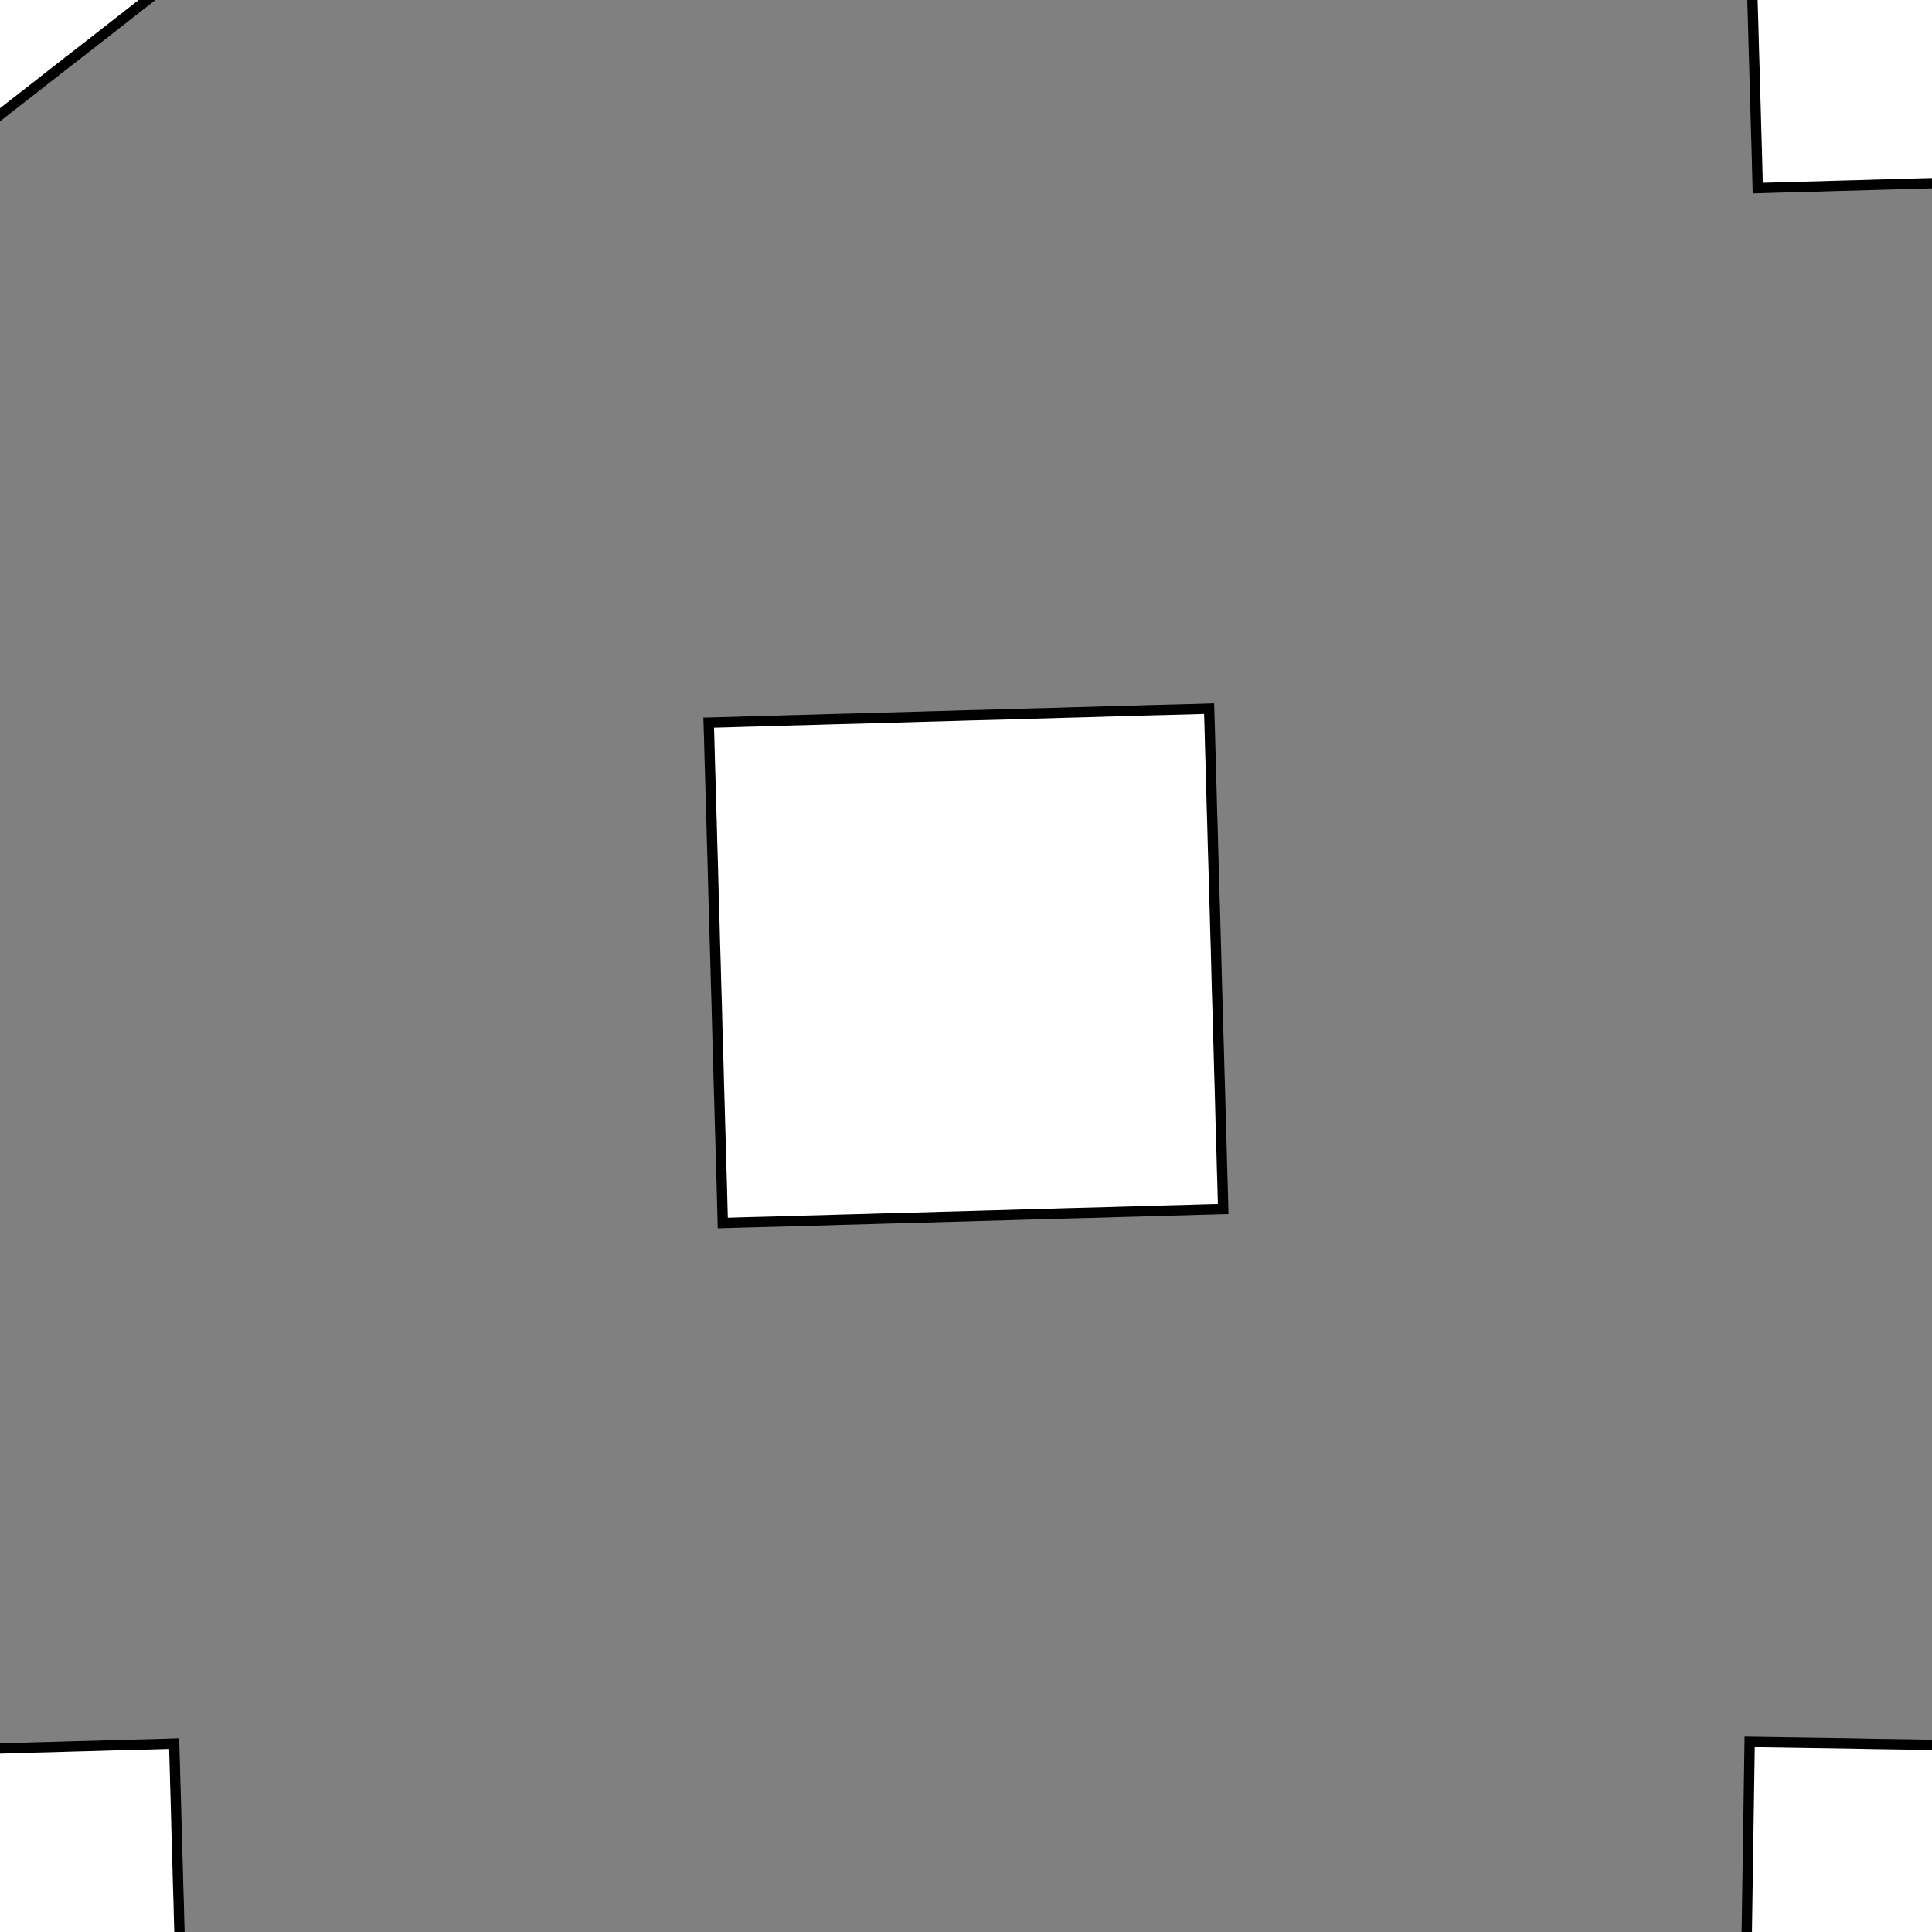 <!DOCTYPE svg>
<svg xmlns="http://www.w3.org/2000/svg" xmlns:xlink="http://www.w3.org/1999/xlink" width="560" height="560">
<rect width="100%" height="100%" fill="#808080" stroke="none"/>
<g transform="translate(280,280)">
<g transform="scale(3,3)">
<path stroke="rgb(0,0,0)" stroke-opacity="1" fill="rgb(255,255,255)" fill-opacity="1" d="M-312.6 -288.3 L-312.6 -289.2 L-312.6 -290.2 L-312.6 -291.2 L-312.6 -292.2 L-312.6 -293.2 L-312.5 -294.2 L-312.5 -295.2 L-312.5 -296.1 L-312.5 -297.1 L-312.5 -298.1 L-312.5 -299.1 L-312.4 -300.1 L-312.4 -301.1 L-312.4 -302.1 L-312.4 -303 L-312.4 -304 L-312.4 -305 L-312.3 -306 L-312.3 -307 L-312.3 -308 L-312.3 -309 L-312.3 -309.9 L-312.3 -310.9 L-312.2 -311.9 L-312.2 -312.9 L-311.2 -312.9 L-310.3 -312.9 L-309.3 -312.8 L-308.3 -312.8 L-307.3 -312.8 L-306.3 -312.8 L-305.3 -312.8 L-304.3 -312.8 L-303.4 -312.7 L-302.4 -312.7 L-301.4 -312.7 L-300.4 -312.7 L-299.4 -312.7 L-298.4 -312.7 L-297.5 -312.6 L-296.5 -312.6 L-295.5 -312.6 L-294.5 -312.6 L-293.5 -312.6 L-292.5 -312.6 L-291.5 -312.5 L-290.6 -312.5 L-289.6 -312.5 L-288.6 -312.5 L-287.6 -312.5 L-287.6 -311.5 L-287.6 -310.5 L-287.6 -309.5 L-287.7 -308.5 L-287.7 -307.5 L-287.7 -306.6 L-287.7 -305.6 L-287.7 -304.6 L-287.7 -303.6 L-287.8 -302.6 L-287.8 -301.6 L-287.8 -300.7 L-287.8 -299.7 L-287.8 -298.7 L-287.8 -297.7 L-287.9 -296.7 L-287.9 -295.7 L-287.9 -294.7 L-287.9 -293.8 L-287.9 -292.8 L-288 -291.8 L-288 -290.8 L-288 -289.8 L-288 -288.8 L-288 -287.8 L-289 -287.9 L-290 -287.9 L-291 -287.9 L-292 -287.9 L-292.9 -287.9 L-293.9 -287.9 L-294.9 -288 L-295.9 -288 L-296.9 -288 L-297.9 -288 L-298.9 -288 L-299.8 -288 L-300.8 -288.1 L-301.8 -288.1 L-302.8 -288.1 L-303.8 -288.1 L-304.8 -288.1 L-305.8 -288.1 L-306.7 -288.2 L-307.7 -288.2 L-308.7 -288.2 L-309.7 -288.2 L-310.7 -288.2 L-311.7 -288.2 L-312.6 -288.3 Z " />
<path stroke="rgb(0,0,0)" stroke-opacity="1" fill="rgb(255,255,255)" fill-opacity="1" d="M-851.3 -999.2 L-851.5 -995.3 L-852 -991.5 L-852.8 -987.7 L-853.9 -983.9 L-855.3 -980.3 L-857 -976.8 L-859 -973.5 L-861.2 -970.3 L-863.7 -967.3 L-866.4 -964.5 L-869.3 -961.9 L-872.4 -959.6 L-875.7 -957.5 L-879.1 -955.7 L-882.7 -954.2 L-886.3 -953 L-890.1 -952 L-893.9 -951.4 L-897.8 -951 L-901.7 -951 L-905.6 -951.3 L-909.4 -951.9 L-913.2 -952.8 L-916.9 -954 L-920.5 -955.4 L-923.9 -957.2 L-927.2 -959.2 L-930.4 -961.5 L-933.3 -964 L-936.1 -966.8 L-938.6 -969.7 L-940.8 -972.9 L-942.8 -976.2 L-944.6 -979.7 L-946 -983.3 L-947.2 -987 L-948.1 -990.8 L-948.6 -994.6 L-948.9 -998.5 L-948.8 -1002 L-948.5 -1006 L-947.8 -1010 L-946.9 -1014 L-945.6 -1017 L-944.1 -1021 L-942.2 -1024 L-940.1 -1028 L-937.8 -1031 L-935.2 -1034 L-932.4 -1036 L-929.4 -1039 L-926.2 -1041 L-922.8 -1043 L-919.3 -1045 L-915.7 -1046 L-912 -1047 L-908.2 -1048 L-904.3 -1048 L-900.4 -1049 L-896.6 -1048 L-892.7 -1048 L-888.9 -1047 L-885.2 -1046 L-881.5 -1045 L-878 -1043 L-874.6 -1041 L-871.4 -1039 L-868.3 -1037 L-865.5 -1034 L-862.9 -1031 L-860.5 -1028 L-858.3 -1025 L-856.4 -1022 L-854.8 -1018 L-853.5 -1014 L-852.5 -1011 L-851.8 -1007 L-851.4 -1003 L-851.3 -999.2 Z " />
<path stroke="rgb(0,0,0)" stroke-opacity="1" fill="rgb(255,255,255)" fill-opacity="1" d="M-114.1 -288.9 L-114 -289.9 L-113.9 -291 L-113.8 -292 L-113.7 -293 L-113.6 -294 L-113.5 -295 L-113.4 -296.1 L-113.3 -297.1 L-113.2 -298.1 L-113.1 -299.1 L-113 -300.1 L-112.9 -301.1 L-112.8 -302.2 L-112.7 -303.2 L-112.6 -304.2 L-112.5 -305.2 L-112.4 -306.2 L-112.3 -307.2 L-112.2 -308.3 L-112.1 -309.3 L-111.9 -310.3 L-111.8 -311.3 L-111.7 -312.3 L-111.6 -313.4 L-111.5 -314.4 L-110.5 -314.3 L-109.5 -314.2 L-108.5 -314.1 L-107.5 -314 L-106.4 -313.9 L-105.4 -313.8 L-104.4 -313.6 L-103.4 -313.5 L-102.4 -313.4 L-101.4 -313.3 L-100.3 -313.2 L-99.33 -313.1 L-98.31 -313 L-97.29 -312.9 L-96.27 -312.8 L-95.26 -312.7 L-94.24 -312.6 L-93.22 -312.5 L-92.2 -312.4 L-91.19 -312.3 L-90.17 -312.2 L-89.15 -312.1 L-88.13 -312 L-87.12 -311.9 L-86.1 -311.8 L-86.2 -310.8 L-86.31 -309.8 L-86.41 -308.7 L-86.51 -307.7 L-86.62 -306.7 L-86.72 -305.7 L-86.82 -304.7 L-86.93 -303.6 L-87.03 -302.6 L-87.13 -301.6 L-87.24 -300.6 L-87.34 -299.6 L-87.44 -298.6 L-87.54 -297.5 L-87.65 -296.5 L-87.75 -295.5 L-87.85 -294.5 L-87.96 -293.5 L-88.06 -292.5 L-88.16 -291.4 L-88.27 -290.4 L-88.37 -289.4 L-88.47 -288.4 L-88.58 -287.4 L-88.68 -286.4 L-89.7 -286.5 L-90.72 -286.6 L-91.73 -286.7 L-92.75 -286.8 L-93.77 -286.9 L-94.79 -287 L-95.8 -287.1 L-96.82 -287.2 L-97.84 -287.3 L-98.86 -287.4 L-99.87 -287.5 L-100.9 -287.6 L-101.9 -287.7 L-102.9 -287.8 L-103.9 -287.9 L-105 -288 L-106 -288.1 L-107 -288.2 L-108 -288.3 L-109 -288.4 L-110 -288.5 L-111.1 -288.6 L-112.1 -288.7 L-113.1 -288.8 L-114.1 -288.9 Z " />
<path stroke="rgb(0,0,0)" stroke-opacity="1" fill="rgb(255,255,255)" fill-opacity="1" d="M-651.3 -999.2 L-651.5 -995.3 L-652 -991.5 L-652.8 -987.7 L-653.9 -983.9 L-655.3 -980.3 L-657 -976.8 L-659 -973.5 L-661.2 -970.3 L-663.7 -967.3 L-666.4 -964.5 L-669.3 -961.9 L-672.4 -959.6 L-675.7 -957.5 L-679.1 -955.7 L-682.7 -954.2 L-686.3 -953 L-690.1 -952 L-693.9 -951.4 L-697.8 -951 L-701.7 -951 L-705.6 -951.3 L-709.4 -951.9 L-713.2 -952.8 L-716.9 -954 L-720.5 -955.4 L-723.9 -957.2 L-727.2 -959.2 L-730.4 -961.5 L-733.3 -964 L-736.1 -966.8 L-738.6 -969.7 L-740.8 -972.9 L-742.8 -976.2 L-744.6 -979.7 L-746 -983.3 L-747.2 -987 L-748.1 -990.8 L-748.6 -994.6 L-748.9 -998.5 L-748.8 -1002 L-748.5 -1006 L-747.8 -1010 L-746.9 -1014 L-745.6 -1017 L-744.1 -1021 L-742.2 -1024 L-740.1 -1028 L-737.8 -1031 L-735.2 -1034 L-732.4 -1036 L-729.4 -1039 L-726.2 -1041 L-722.8 -1043 L-719.3 -1045 L-715.7 -1046 L-712 -1047 L-708.2 -1048 L-704.3 -1048 L-700.4 -1049 L-696.6 -1048 L-692.7 -1048 L-688.9 -1047 L-685.2 -1046 L-681.5 -1045 L-678 -1043 L-674.6 -1041 L-671.4 -1039 L-668.3 -1037 L-665.5 -1034 L-662.9 -1031 L-660.5 -1028 L-658.3 -1025 L-656.4 -1022 L-654.8 -1018 L-653.5 -1014 L-652.5 -1011 L-651.8 -1007 L-651.4 -1003 L-651.3 -999.2 Z " />
<path stroke="rgb(0,0,0)" stroke-opacity="1" fill="rgb(255,255,255)" fill-opacity="1" d="M74.37 -303.4 L75.52 -304.3 L76.67 -305.2 L77.82 -306.1 L78.98 -307 L80.13 -307.9 L81.28 -308.8 L82.43 -309.7 L83.58 -310.6 L84.74 -311.5 L85.89 -312.4 L87.04 -313.3 L88.19 -314.2 L89.34 -315.1 L90.5 -316 L91.65 -316.9 L92.8 -317.8 L93.95 -318.7 L95.1 -319.6 L96.26 -320.5 L97.41 -321.4 L98.56 -322.3 L99.71 -323.2 L100.9 -324.1 L102 -325 L103.2 -325.9 L104.1 -324.7 L105 -323.6 L105.9 -322.4 L106.8 -321.2 L107.7 -320.1 L108.6 -318.9 L109.5 -317.8 L110.4 -316.6 L111.3 -315.5 L112.2 -314.3 L113.1 -313.2 L114 -312 L114.9 -310.9 L115.8 -309.7 L116.7 -308.6 L117.6 -307.4 L118.5 -306.3 L119.4 -305.1 L120.2 -304 L121.1 -302.8 L122 -301.7 L122.9 -300.5 L123.8 -299.4 L124.7 -298.2 L125.6 -297.1 L124.5 -296.2 L123.3 -295.3 L122.2 -294.4 L121 -293.5 L119.9 -292.6 L118.7 -291.7 L117.6 -290.8 L116.4 -289.9 L115.3 -289 L114.1 -288.1 L113 -287.2 L111.8 -286.3 L110.7 -285.4 L109.5 -284.5 L108.4 -283.6 L107.2 -282.7 L106.1 -281.8 L104.9 -280.9 L103.8 -280 L102.6 -279.1 L101.5 -278.2 L100.3 -277.3 L99.15 -276.4 L98 -275.5 L96.84 -274.6 L95.95 -275.7 L95.05 -276.9 L94.15 -278 L93.25 -279.2 L92.35 -280.3 L91.45 -281.5 L90.55 -282.6 L89.65 -283.8 L88.75 -284.9 L87.85 -286.1 L86.96 -287.2 L86.06 -288.4 L85.16 -289.6 L84.26 -290.7 L83.36 -291.9 L82.46 -293 L81.56 -294.2 L80.66 -295.3 L79.76 -296.5 L78.86 -297.6 L77.96 -298.8 L77.07 -299.9 L76.17 -301.1 L75.27 -302.2 L74.37 -303.4 Z " />
<path stroke="rgb(0,0,0)" stroke-opacity="1" fill="rgb(255,255,255)" fill-opacity="1" d="M-451.3 -999.2 L-451.5 -995.3 L-452 -991.5 L-452.8 -987.7 L-453.9 -983.9 L-455.3 -980.3 L-457 -976.8 L-459 -973.5 L-461.2 -970.3 L-463.7 -967.3 L-466.4 -964.5 L-469.3 -961.9 L-472.4 -959.6 L-475.7 -957.5 L-479.1 -955.7 L-482.7 -954.2 L-486.3 -953 L-490.1 -952 L-493.9 -951.4 L-497.8 -951 L-501.7 -951 L-505.6 -951.3 L-509.4 -951.9 L-513.2 -952.8 L-516.9 -954 L-520.5 -955.4 L-523.9 -957.2 L-527.2 -959.2 L-530.4 -961.5 L-533.3 -964 L-536.1 -966.8 L-538.6 -969.7 L-540.8 -972.9 L-542.8 -976.2 L-544.6 -979.7 L-546 -983.3 L-547.2 -987 L-548.1 -990.8 L-548.6 -994.6 L-548.9 -998.5 L-548.8 -1002 L-548.5 -1006 L-547.8 -1010 L-546.9 -1014 L-545.6 -1017 L-544.1 -1021 L-542.2 -1024 L-540.1 -1028 L-537.8 -1031 L-535.2 -1034 L-532.4 -1036 L-529.4 -1039 L-526.2 -1041 L-522.8 -1043 L-519.3 -1045 L-515.7 -1046 L-512 -1047 L-508.2 -1048 L-504.3 -1048 L-500.4 -1049 L-496.6 -1048 L-492.7 -1048 L-488.9 -1047 L-485.2 -1046 L-481.5 -1045 L-478 -1043 L-474.6 -1041 L-471.4 -1039 L-468.3 -1037 L-465.5 -1034 L-462.9 -1031 L-460.5 -1028 L-458.3 -1025 L-456.4 -1022 L-454.8 -1018 L-453.5 -1014 L-452.5 -1011 L-451.8 -1007 L-451.4 -1003 L-451.3 -999.2 Z " />
<path stroke="rgb(0,0,0)" stroke-opacity="1" fill="rgb(255,255,255)" fill-opacity="1" d="M275.1 -323.5 L277.1 -323.6 L279 -323.6 L280.9 -323.7 L282.9 -323.7 L284.8 -323.8 L286.7 -323.8 L288.7 -323.9 L290.6 -323.9 L292.6 -324 L294.5 -324.1 L296.4 -324.1 L298.4 -324.2 L300.3 -324.2 L302.2 -324.3 L304.2 -324.3 L306.1 -324.4 L308 -324.4 L310 -324.5 L311.9 -324.5 L313.8 -324.6 L315.8 -324.7 L317.7 -324.7 L319.6 -324.8 L321.6 -324.8 L323.5 -324.9 L323.5 -322.9 L323.6 -321 L323.7 -319.1 L323.7 -317.1 L323.8 -315.2 L323.8 -313.3 L323.9 -311.3 L323.9 -309.4 L324 -307.5 L324 -305.5 L324.1 -303.6 L324.1 -301.7 L324.2 -299.7 L324.3 -297.8 L324.3 -295.9 L324.4 -293.9 L324.4 -292 L324.5 -290.1 L324.5 -288.1 L324.6 -286.2 L324.6 -284.3 L324.7 -282.3 L324.7 -280.4 L324.8 -278.5 L324.9 -276.5 L322.9 -276.5 L321 -276.4 L319.1 -276.4 L317.1 -276.3 L315.2 -276.2 L313.2 -276.2 L311.3 -276.1 L309.4 -276.1 L307.4 -276 L305.5 -276 L303.6 -275.9 L301.6 -275.9 L299.7 -275.8 L297.8 -275.8 L295.8 -275.7 L293.9 -275.7 L292 -275.6 L290 -275.5 L288.1 -275.5 L286.2 -275.4 L284.2 -275.4 L282.3 -275.3 L280.4 -275.3 L278.4 -275.2 L276.5 -275.2 L276.4 -277.1 L276.4 -279 L276.3 -281 L276.3 -282.9 L276.2 -284.8 L276.2 -286.8 L276.1 -288.7 L276.1 -290.6 L276 -292.6 L276 -294.5 L275.9 -296.4 L275.9 -298.4 L275.8 -300.3 L275.7 -302.2 L275.7 -304.2 L275.6 -306.1 L275.6 -308 L275.5 -310 L275.5 -311.9 L275.4 -313.8 L275.4 -315.8 L275.3 -317.7 L275.3 -319.6 L275.2 -321.6 L275.1 -323.5 Z " />
<path stroke="rgb(0,0,0)" stroke-opacity="1" fill="rgb(255,255,255)" fill-opacity="1" d="M-951.3 -899.2 L-951.5 -895.3 L-952 -891.5 L-952.8 -887.7 L-953.9 -883.9 L-955.3 -880.3 L-957 -876.8 L-959 -873.5 L-961.2 -870.3 L-963.7 -867.3 L-966.4 -864.5 L-969.3 -861.9 L-972.4 -859.6 L-975.7 -857.5 L-979.1 -855.7 L-982.7 -854.2 L-986.3 -853 L-990.1 -852 L-993.9 -851.4 L-997.8 -851 L-1002 -851 L-1006 -851.3 L-1009 -851.9 L-1013 -852.8 L-1017 -854 L-1020 -855.4 L-1024 -857.2 L-1027 -859.2 L-1030 -861.5 L-1033 -864 L-1036 -866.8 L-1039 -869.7 L-1041 -872.9 L-1043 -876.2 L-1045 -879.7 L-1046 -883.3 L-1047 -887 L-1048 -890.8 L-1049 -894.6 L-1049 -898.5 L-1049 -902.4 L-1048 -906.2 L-1048 -910.1 L-1047 -913.8 L-1046 -917.5 L-1044 -921 L-1042 -924.5 L-1040 -927.7 L-1038 -930.8 L-1035 -933.7 L-1032 -936.4 L-1029 -938.9 L-1026 -941.1 L-1023 -943 L-1019 -944.7 L-1016 -946.1 L-1012 -947.2 L-1008 -948 L-1004 -948.4 L-1000 -948.6 L-996.6 -948.5 L-992.7 -948.1 L-988.9 -947.3 L-985.2 -946.3 L-981.5 -944.9 L-978 -943.3 L-974.6 -941.4 L-971.4 -939.3 L-968.3 -936.9 L-965.5 -934.2 L-962.9 -931.4 L-960.5 -928.3 L-958.3 -925.1 L-956.4 -921.7 L-954.8 -918.1 L-953.5 -914.5 L-952.5 -910.7 L-951.8 -906.9 L-951.4 -903.1 L-951.3 -899.2 Z " />
<path stroke="rgb(0,0,0)" stroke-opacity="1" fill="rgb(255,255,255)" fill-opacity="1" d="M-214.1 -188.9 L-214 -189.9 L-213.9 -191 L-213.8 -192 L-213.7 -193 L-213.6 -194 L-213.5 -195 L-213.4 -196.1 L-213.3 -197.1 L-213.2 -198.1 L-213.1 -199.1 L-213 -200.1 L-212.9 -201.1 L-212.8 -202.2 L-212.7 -203.2 L-212.6 -204.2 L-212.5 -205.2 L-212.4 -206.2 L-212.3 -207.2 L-212.2 -208.3 L-212.1 -209.3 L-211.9 -210.3 L-211.8 -211.3 L-211.7 -212.3 L-211.6 -213.4 L-211.5 -214.4 L-210.5 -214.3 L-209.5 -214.2 L-208.5 -214.1 L-207.5 -214 L-206.4 -213.9 L-205.4 -213.8 L-204.4 -213.6 L-203.4 -213.5 L-202.4 -213.4 L-201.4 -213.3 L-200.3 -213.2 L-199.3 -213.1 L-198.3 -213 L-197.3 -212.9 L-196.3 -212.8 L-195.3 -212.7 L-194.2 -212.6 L-193.2 -212.5 L-192.2 -212.4 L-191.2 -212.3 L-190.2 -212.2 L-189.2 -212.1 L-188.1 -212 L-187.1 -211.9 L-186.1 -211.8 L-186.2 -210.8 L-186.3 -209.8 L-186.4 -208.7 L-186.5 -207.7 L-186.6 -206.7 L-186.7 -205.7 L-186.8 -204.7 L-186.9 -203.6 L-187 -202.6 L-187.1 -201.6 L-187.2 -200.6 L-187.3 -199.6 L-187.4 -198.6 L-187.5 -197.5 L-187.6 -196.5 L-187.8 -195.5 L-187.9 -194.5 L-188 -193.5 L-188.1 -192.5 L-188.2 -191.4 L-188.3 -190.4 L-188.4 -189.4 L-188.5 -188.4 L-188.6 -187.4 L-188.7 -186.4 L-189.7 -186.5 L-190.7 -186.6 L-191.7 -186.7 L-192.8 -186.8 L-193.8 -186.9 L-194.8 -187 L-195.8 -187.1 L-196.8 -187.2 L-197.8 -187.3 L-198.9 -187.4 L-199.9 -187.5 L-200.9 -187.6 L-201.9 -187.7 L-202.9 -187.8 L-203.9 -187.9 L-205 -188 L-206 -188.1 L-207 -188.2 L-208 -188.3 L-209 -188.4 L-210 -188.5 L-211.1 -188.6 L-212.1 -188.7 L-213.1 -188.8 L-214.1 -188.9 Z " />
<path stroke="rgb(0,0,0)" stroke-opacity="1" fill="rgb(255,255,255)" fill-opacity="1" d="M-751.3 -899.2 L-751.5 -895.3 L-752 -891.5 L-752.8 -887.7 L-753.9 -883.9 L-755.3 -880.3 L-757 -876.8 L-759 -873.5 L-761.2 -870.3 L-763.7 -867.3 L-766.4 -864.5 L-769.3 -861.9 L-772.4 -859.6 L-775.7 -857.5 L-779.1 -855.7 L-782.7 -854.2 L-786.3 -853 L-790.1 -852 L-793.9 -851.4 L-797.8 -851 L-801.7 -851 L-805.6 -851.3 L-809.4 -851.9 L-813.2 -852.8 L-816.9 -854 L-820.5 -855.4 L-823.9 -857.2 L-827.2 -859.2 L-830.4 -861.5 L-833.3 -864 L-836.1 -866.8 L-838.6 -869.7 L-840.8 -872.9 L-842.8 -876.2 L-844.6 -879.7 L-846 -883.3 L-847.2 -887 L-848.1 -890.8 L-848.6 -894.6 L-848.9 -898.5 L-848.8 -902.4 L-848.5 -906.2 L-847.8 -910.1 L-846.9 -913.8 L-845.6 -917.5 L-844.1 -921 L-842.2 -924.5 L-840.1 -927.7 L-837.8 -930.8 L-835.2 -933.7 L-832.4 -936.4 L-829.4 -938.9 L-826.2 -941.1 L-822.8 -943 L-819.3 -944.7 L-815.7 -946.1 L-812 -947.2 L-808.2 -948 L-804.3 -948.4 L-800.4 -948.6 L-796.6 -948.5 L-792.7 -948.1 L-788.9 -947.3 L-785.2 -946.3 L-781.5 -944.9 L-778 -943.3 L-774.6 -941.4 L-771.4 -939.3 L-768.3 -936.9 L-765.5 -934.2 L-762.9 -931.4 L-760.5 -928.3 L-758.3 -925.1 L-756.4 -921.7 L-754.8 -918.1 L-753.5 -914.5 L-752.5 -910.7 L-751.8 -906.9 L-751.4 -903.1 L-751.3 -899.2 Z " />
<path stroke="rgb(0,0,0)" stroke-opacity="1" fill="rgb(255,255,255)" fill-opacity="1" d="M-25.63 -203.4 L-24.48 -204.3 L-23.33 -205.2 L-22.18 -206.1 L-21.02 -207 L-19.87 -207.9 L-18.72 -208.8 L-17.57 -209.7 L-16.42 -210.6 L-15.26 -211.5 L-14.11 -212.4 L-12.96 -213.3 L-11.81 -214.2 L-10.66 -215.1 L-9.504 -216 L-8.352 -216.9 L-7.2 -217.8 L-6.048 -218.7 L-4.896 -219.6 L-3.744 -220.5 L-2.592 -221.4 L-1.44 -222.3 L-0.288 -223.2 L0.864 -224.1 L2.016 -225 L3.168 -225.9 L4.067 -224.7 L4.966 -223.6 L5.865 -222.4 L6.764 -221.2 L7.663 -220.1 L8.562 -218.9 L9.461 -217.8 L10.36 -216.6 L11.26 -215.5 L12.16 -214.3 L13.06 -213.2 L13.96 -212 L14.86 -210.9 L15.75 -209.7 L16.65 -208.6 L17.55 -207.4 L18.45 -206.3 L19.35 -205.1 L20.25 -204 L21.15 -202.8 L22.05 -201.7 L22.95 -200.5 L23.85 -199.4 L24.75 -198.2 L25.64 -197.1 L24.49 -196.2 L23.34 -195.3 L22.19 -194.4 L21.04 -193.5 L19.88 -192.6 L18.73 -191.7 L17.58 -190.8 L16.43 -189.9 L15.28 -189 L14.12 -188.1 L12.97 -187.2 L11.82 -186.3 L10.67 -185.4 L9.517 -184.5 L8.365 -183.6 L7.213 -182.7 L6.061 -181.8 L4.909 -180.9 L3.757 -180 L2.605 -179.1 L1.453 -178.2 L0.301 -177.3 L-0.851 -176.4 L-2.003 -175.5 L-3.155 -174.6 L-4.054 -175.7 L-4.953 -176.9 L-5.852 -178 L-6.751 -179.2 L-7.65 -180.3 L-8.55 -181.5 L-9.449 -182.6 L-10.35 -183.8 L-11.25 -184.9 L-12.15 -186.1 L-13.04 -187.2 L-13.94 -188.4 L-14.84 -189.6 L-15.74 -190.7 L-16.64 -191.9 L-17.54 -193 L-18.44 -194.2 L-19.34 -195.3 L-20.24 -196.5 L-21.14 -197.6 L-22.04 -198.8 L-22.93 -199.9 L-23.83 -201.1 L-24.73 -202.2 L-25.63 -203.4 Z " />
<path stroke="rgb(0,0,0)" stroke-opacity="1" fill="rgb(255,255,255)" fill-opacity="1" d="M-551.3 -899.2 L-551.5 -895.3 L-552 -891.5 L-552.8 -887.7 L-553.9 -883.9 L-555.3 -880.3 L-557 -876.8 L-559 -873.5 L-561.2 -870.3 L-563.7 -867.3 L-566.4 -864.5 L-569.3 -861.9 L-572.4 -859.6 L-575.7 -857.5 L-579.1 -855.7 L-582.7 -854.2 L-586.3 -853 L-590.1 -852 L-593.9 -851.4 L-597.8 -851 L-601.7 -851 L-605.6 -851.3 L-609.4 -851.9 L-613.2 -852.8 L-616.9 -854 L-620.5 -855.4 L-623.9 -857.2 L-627.2 -859.2 L-630.4 -861.5 L-633.3 -864 L-636.1 -866.8 L-638.6 -869.7 L-640.8 -872.9 L-642.8 -876.2 L-644.6 -879.7 L-646 -883.3 L-647.2 -887 L-648.1 -890.8 L-648.6 -894.6 L-648.9 -898.5 L-648.8 -902.4 L-648.5 -906.2 L-647.8 -910.1 L-646.9 -913.8 L-645.6 -917.5 L-644.1 -921 L-642.2 -924.5 L-640.1 -927.7 L-637.8 -930.8 L-635.2 -933.7 L-632.4 -936.4 L-629.4 -938.9 L-626.2 -941.1 L-622.8 -943 L-619.3 -944.7 L-615.7 -946.1 L-612 -947.2 L-608.2 -948 L-604.3 -948.4 L-600.4 -948.6 L-596.6 -948.5 L-592.7 -948.1 L-588.9 -947.3 L-585.2 -946.3 L-581.5 -944.9 L-578 -943.3 L-574.6 -941.4 L-571.4 -939.3 L-568.3 -936.9 L-565.5 -934.2 L-562.9 -931.4 L-560.5 -928.3 L-558.3 -925.1 L-556.4 -921.7 L-554.8 -918.1 L-553.5 -914.5 L-552.5 -910.7 L-551.8 -906.9 L-551.4 -903.1 L-551.3 -899.2 Z " />
<path stroke="rgb(0,0,0)" stroke-opacity="1" fill="rgb(255,255,255)" fill-opacity="1" d="M175.1 -223.5 L177.1 -223.6 L179 -223.6 L180.9 -223.7 L182.9 -223.7 L184.8 -223.8 L186.7 -223.8 L188.7 -223.9 L190.6 -223.9 L192.6 -224 L194.5 -224.1 L196.4 -224.1 L198.4 -224.2 L200.3 -224.2 L202.2 -224.3 L204.2 -224.3 L206.1 -224.4 L208 -224.4 L210 -224.5 L211.9 -224.5 L213.8 -224.6 L215.8 -224.7 L217.7 -224.7 L219.6 -224.8 L221.6 -224.8 L223.5 -224.9 L223.5 -222.9 L223.6 -221 L223.7 -219.1 L223.7 -217.1 L223.8 -215.2 L223.8 -213.3 L223.9 -211.3 L223.9 -209.4 L224 -207.5 L224 -205.5 L224.1 -203.6 L224.1 -201.7 L224.2 -199.7 L224.3 -197.8 L224.3 -195.9 L224.4 -193.9 L224.4 -192 L224.5 -190.1 L224.5 -188.1 L224.6 -186.2 L224.6 -184.3 L224.7 -182.3 L224.7 -180.4 L224.8 -178.5 L224.9 -176.5 L222.9 -176.5 L221 -176.4 L219.1 -176.4 L217.1 -176.3 L215.2 -176.2 L213.2 -176.2 L211.3 -176.1 L209.4 -176.1 L207.4 -176 L205.5 -176 L203.6 -175.9 L201.6 -175.9 L199.7 -175.8 L197.8 -175.8 L195.8 -175.7 L193.9 -175.7 L192 -175.6 L190 -175.5 L188.1 -175.5 L186.2 -175.4 L184.2 -175.4 L182.3 -175.3 L180.4 -175.3 L178.4 -175.2 L176.5 -175.2 L176.4 -177.1 L176.4 -179 L176.3 -181 L176.3 -182.9 L176.2 -184.8 L176.2 -186.8 L176.1 -188.7 L176.1 -190.6 L176 -192.6 L176 -194.5 L175.9 -196.4 L175.9 -198.4 L175.8 -200.3 L175.7 -202.2 L175.7 -204.2 L175.6 -206.1 L175.6 -208 L175.5 -210 L175.5 -211.9 L175.4 -213.8 L175.4 -215.8 L175.3 -217.7 L175.3 -219.6 L175.2 -221.6 L175.1 -223.5 Z " />
<path stroke="rgb(0,0,0)" stroke-opacity="1" fill="rgb(255,255,255)" fill-opacity="1" d="M-351.3 -899.2 L-351.5 -895.3 L-352 -891.5 L-352.8 -887.7 L-353.9 -883.9 L-355.3 -880.3 L-357 -876.8 L-359 -873.5 L-361.2 -870.3 L-363.7 -867.3 L-366.4 -864.5 L-369.3 -861.9 L-372.4 -859.6 L-375.7 -857.5 L-379.1 -855.7 L-382.7 -854.2 L-386.3 -853 L-390.1 -852 L-393.9 -851.4 L-397.8 -851 L-401.7 -851 L-405.6 -851.3 L-409.4 -851.9 L-413.2 -852.8 L-416.9 -854 L-420.5 -855.4 L-423.9 -857.2 L-427.2 -859.2 L-430.4 -861.5 L-433.3 -864 L-436.1 -866.8 L-438.6 -869.7 L-440.8 -872.9 L-442.8 -876.2 L-444.6 -879.7 L-446 -883.3 L-447.2 -887 L-448.1 -890.8 L-448.6 -894.6 L-448.9 -898.5 L-448.8 -902.4 L-448.5 -906.2 L-447.8 -910.1 L-446.9 -913.8 L-445.6 -917.5 L-444.1 -921 L-442.2 -924.5 L-440.1 -927.7 L-437.8 -930.8 L-435.2 -933.7 L-432.4 -936.4 L-429.4 -938.9 L-426.2 -941.1 L-422.8 -943 L-419.3 -944.7 L-415.7 -946.1 L-412 -947.2 L-408.2 -948 L-404.3 -948.4 L-400.4 -948.6 L-396.6 -948.5 L-392.7 -948.1 L-388.9 -947.3 L-385.2 -946.3 L-381.5 -944.9 L-378 -943.3 L-374.6 -941.4 L-371.4 -939.3 L-368.3 -936.9 L-365.5 -934.2 L-362.9 -931.4 L-360.5 -928.3 L-358.3 -925.1 L-356.4 -921.7 L-354.8 -918.1 L-353.5 -914.5 L-352.5 -910.7 L-351.8 -906.9 L-351.4 -903.1 L-351.3 -899.2 Z " />
<path stroke="rgb(0,0,0)" stroke-opacity="1" fill="rgb(255,255,255)" fill-opacity="1" d="M-314.1 -88.93 L-314 -89.95 L-313.9 -90.97 L-313.8 -91.98 L-313.7 -93 L-313.6 -94.02 L-313.5 -95.04 L-313.4 -96.05 L-313.3 -97.07 L-313.2 -98.09 L-313.1 -99.11 L-313 -100.1 L-312.9 -101.1 L-312.8 -102.2 L-312.7 -103.2 L-312.6 -104.2 L-312.5 -105.2 L-312.4 -106.2 L-312.3 -107.2 L-312.2 -108.3 L-312.1 -109.3 L-311.9 -110.3 L-311.8 -111.3 L-311.7 -112.3 L-311.6 -113.4 L-311.5 -114.4 L-310.5 -114.3 L-309.5 -114.2 L-308.5 -114.1 L-307.5 -114 L-306.4 -113.9 L-305.4 -113.8 L-304.4 -113.6 L-303.4 -113.5 L-302.4 -113.4 L-301.4 -113.3 L-300.3 -113.2 L-299.3 -113.1 L-298.3 -113 L-297.3 -112.9 L-296.3 -112.8 L-295.3 -112.7 L-294.2 -112.6 L-293.2 -112.5 L-292.2 -112.4 L-291.2 -112.3 L-290.2 -112.2 L-289.2 -112.1 L-288.1 -112 L-287.1 -111.9 L-286.1 -111.8 L-286.2 -110.8 L-286.3 -109.8 L-286.4 -108.7 L-286.5 -107.7 L-286.6 -106.7 L-286.7 -105.7 L-286.8 -104.7 L-286.9 -103.6 L-287 -102.6 L-287.1 -101.6 L-287.2 -100.6 L-287.3 -99.58 L-287.4 -98.56 L-287.5 -97.54 L-287.6 -96.53 L-287.8 -95.51 L-287.9 -94.49 L-288 -93.47 L-288.1 -92.46 L-288.2 -91.44 L-288.3 -90.42 L-288.4 -89.4 L-288.5 -88.39 L-288.6 -87.37 L-288.7 -86.35 L-289.7 -86.45 L-290.7 -86.56 L-291.7 -86.66 L-292.8 -86.76 L-293.8 -86.87 L-294.8 -86.97 L-295.8 -87.07 L-296.8 -87.18 L-297.8 -87.28 L-298.9 -87.38 L-299.9 -87.49 L-300.9 -87.59 L-301.9 -87.69 L-302.9 -87.8 L-303.9 -87.9 L-305 -88 L-306 -88.11 L-307 -88.21 L-308 -88.31 L-309 -88.42 L-310 -88.52 L-311.1 -88.62 L-312.1 -88.73 L-313.1 -88.83 L-314.1 -88.93 Z " />
<path stroke="rgb(0,0,0)" stroke-opacity="1" fill="rgb(255,255,255)" fill-opacity="1" d="M-851.3 -799.2 L-851.5 -795.3 L-852 -791.5 L-852.8 -787.7 L-853.9 -783.9 L-855.3 -780.3 L-857 -776.8 L-859 -773.5 L-861.2 -770.3 L-863.7 -767.3 L-866.4 -764.5 L-869.3 -761.9 L-872.4 -759.6 L-875.7 -757.5 L-879.1 -755.7 L-882.7 -754.2 L-886.3 -753 L-890.1 -752 L-893.9 -751.4 L-897.8 -751 L-901.7 -751 L-905.6 -751.3 L-909.4 -751.9 L-913.2 -752.8 L-916.9 -754 L-920.5 -755.4 L-923.9 -757.2 L-927.2 -759.2 L-930.4 -761.5 L-933.3 -764 L-936.1 -766.8 L-938.6 -769.7 L-940.8 -772.9 L-942.8 -776.2 L-944.6 -779.7 L-946 -783.3 L-947.2 -787 L-948.1 -790.8 L-948.6 -794.6 L-948.9 -798.5 L-948.8 -802.4 L-948.5 -806.2 L-947.8 -810.1 L-946.9 -813.8 L-945.6 -817.5 L-944.1 -821 L-942.2 -824.5 L-940.1 -827.7 L-937.8 -830.8 L-935.2 -833.7 L-932.4 -836.4 L-929.4 -838.9 L-926.2 -841.1 L-922.8 -843 L-919.3 -844.7 L-915.7 -846.1 L-912 -847.2 L-908.2 -848 L-904.3 -848.4 L-900.4 -848.6 L-896.6 -848.5 L-892.7 -848.1 L-888.9 -847.3 L-885.2 -846.3 L-881.5 -844.9 L-878 -843.3 L-874.6 -841.4 L-871.4 -839.3 L-868.3 -836.9 L-865.5 -834.2 L-862.9 -831.4 L-860.5 -828.3 L-858.3 -825.1 L-856.4 -821.7 L-854.8 -818.1 L-853.5 -814.5 L-852.5 -810.7 L-851.8 -806.9 L-851.4 -803.1 L-851.3 -799.2 Z " />
<path stroke="rgb(0,0,0)" stroke-opacity="1" fill="rgb(255,255,255)" fill-opacity="1" d="M-125.6 -103.4 L-124.5 -104.3 L-123.3 -105.2 L-122.2 -106.1 L-121 -107 L-119.9 -107.9 L-118.7 -108.8 L-117.6 -109.7 L-116.4 -110.6 L-115.3 -111.5 L-114.1 -112.4 L-113 -113.3 L-111.8 -114.2 L-110.7 -115.1 L-109.5 -116 L-108.4 -116.9 L-107.2 -117.8 L-106 -118.7 L-104.9 -119.6 L-103.7 -120.5 L-102.6 -121.4 L-101.4 -122.3 L-100.3 -123.2 L-99.14 -124.1 L-97.98 -125 L-96.83 -125.9 L-95.93 -124.7 L-95.03 -123.6 L-94.14 -122.4 L-93.24 -121.2 L-92.34 -120.1 L-91.44 -118.9 L-90.54 -117.8 L-89.64 -116.6 L-88.74 -115.5 L-87.84 -114.3 L-86.94 -113.2 L-86.04 -112 L-85.14 -110.9 L-84.25 -109.7 L-83.35 -108.6 L-82.45 -107.4 L-81.55 -106.3 L-80.65 -105.1 L-79.75 -104 L-78.85 -102.8 L-77.95 -101.7 L-77.05 -100.5 L-76.15 -99.36 L-75.25 -98.21 L-74.36 -97.05 L-75.51 -96.16 L-76.66 -95.26 L-77.81 -94.36 L-78.96 -93.46 L-80.12 -92.56 L-81.27 -91.66 L-82.42 -90.76 L-83.57 -89.86 L-84.72 -88.96 L-85.88 -88.06 L-87.03 -87.17 L-88.18 -86.27 L-89.33 -85.37 L-90.48 -84.47 L-91.64 -83.57 L-92.79 -82.67 L-93.94 -81.77 L-95.09 -80.87 L-96.24 -79.97 L-97.4 -79.07 L-98.55 -78.17 L-99.7 -77.28 L-100.9 -76.38 L-102 -75.48 L-103.2 -74.58 L-104.1 -75.73 L-105 -76.88 L-105.9 -78.03 L-106.8 -79.19 L-107.7 -80.34 L-108.5 -81.49 L-109.4 -82.64 L-110.3 -83.79 L-111.2 -84.95 L-112.1 -86.1 L-113 -87.25 L-113.9 -88.4 L-114.8 -89.55 L-115.7 -90.71 L-116.6 -91.86 L-117.5 -93.01 L-118.4 -94.16 L-119.3 -95.31 L-120.2 -96.47 L-121.1 -97.62 L-122 -98.77 L-122.9 -99.92 L-123.8 -101.1 L-124.7 -102.2 L-125.6 -103.4 Z " />
<path stroke="rgb(0,0,0)" stroke-opacity="1" fill="rgb(255,255,255)" fill-opacity="1" d="M-651.3 -799.2 L-651.5 -795.3 L-652 -791.5 L-652.8 -787.7 L-653.9 -783.9 L-655.3 -780.3 L-657 -776.8 L-659 -773.5 L-661.2 -770.3 L-663.7 -767.3 L-666.4 -764.5 L-669.3 -761.9 L-672.4 -759.6 L-675.7 -757.5 L-679.1 -755.7 L-682.7 -754.2 L-686.3 -753 L-690.1 -752 L-693.9 -751.4 L-697.8 -751 L-701.7 -751 L-705.6 -751.3 L-709.4 -751.9 L-713.2 -752.8 L-716.9 -754 L-720.5 -755.4 L-723.9 -757.2 L-727.2 -759.2 L-730.4 -761.5 L-733.3 -764 L-736.1 -766.8 L-738.6 -769.7 L-740.8 -772.9 L-742.8 -776.2 L-744.6 -779.7 L-746 -783.3 L-747.2 -787 L-748.1 -790.8 L-748.6 -794.6 L-748.9 -798.5 L-748.8 -802.4 L-748.5 -806.2 L-747.8 -810.1 L-746.9 -813.8 L-745.6 -817.5 L-744.1 -821 L-742.2 -824.5 L-740.1 -827.7 L-737.8 -830.8 L-735.2 -833.7 L-732.4 -836.4 L-729.4 -838.9 L-726.2 -841.1 L-722.8 -843 L-719.3 -844.7 L-715.7 -846.1 L-712 -847.2 L-708.2 -848 L-704.3 -848.4 L-700.4 -848.6 L-696.6 -848.5 L-692.7 -848.1 L-688.9 -847.3 L-685.2 -846.3 L-681.5 -844.9 L-678 -843.3 L-674.6 -841.4 L-671.4 -839.3 L-668.3 -836.9 L-665.5 -834.2 L-662.9 -831.4 L-660.5 -828.3 L-658.3 -825.1 L-656.4 -821.7 L-654.8 -818.1 L-653.5 -814.5 L-652.5 -810.7 L-651.8 -806.9 L-651.4 -803.1 L-651.3 -799.2 Z " />
<path stroke="rgb(0,0,0)" stroke-opacity="1" fill="rgb(255,255,255)" fill-opacity="1" d="M75.14 -123.5 L77.08 -123.6 L79.01 -123.6 L80.95 -123.7 L82.88 -123.7 L84.81 -123.8 L86.75 -123.8 L88.68 -123.9 L90.62 -123.9 L92.55 -124 L94.48 -124.1 L96.42 -124.1 L98.35 -124.2 L100.3 -124.2 L102.2 -124.3 L104.2 -124.3 L106.1 -124.4 L108 -124.4 L110 -124.5 L111.9 -124.5 L113.8 -124.6 L115.8 -124.7 L117.7 -124.7 L119.6 -124.8 L121.6 -124.8 L123.5 -124.9 L123.5 -122.9 L123.6 -121 L123.7 -119.1 L123.7 -117.1 L123.8 -115.2 L123.8 -113.3 L123.9 -111.3 L123.9 -109.4 L124 -107.5 L124 -105.5 L124.1 -103.6 L124.1 -101.7 L124.2 -99.73 L124.3 -97.79 L124.3 -95.86 L124.4 -93.93 L124.4 -91.99 L124.5 -90.06 L124.5 -88.12 L124.6 -86.19 L124.6 -84.26 L124.7 -82.32 L124.7 -80.39 L124.8 -78.45 L124.9 -76.52 L122.9 -76.47 L121 -76.41 L119.1 -76.36 L117.1 -76.3 L115.2 -76.25 L113.2 -76.19 L111.3 -76.14 L109.4 -76.09 L107.4 -76.03 L105.5 -75.98 L103.6 -75.92 L101.6 -75.87 L99.71 -75.81 L97.78 -75.76 L95.84 -75.7 L93.91 -75.65 L91.98 -75.6 L90.04 -75.54 L88.11 -75.49 L86.17 -75.43 L84.24 -75.38 L82.31 -75.32 L80.37 -75.27 L78.44 -75.22 L76.5 -75.16 L76.45 -77.09 L76.4 -79.03 L76.34 -80.96 L76.29 -82.9 L76.23 -84.83 L76.18 -86.76 L76.12 -88.7 L76.07 -90.63 L76.01 -92.57 L75.96 -94.5 L75.91 -96.43 L75.85 -98.37 L75.8 -100.3 L75.74 -102.2 L75.69 -104.2 L75.63 -106.1 L75.58 -108 L75.53 -110 L75.47 -111.9 L75.42 -113.8 L75.36 -115.8 L75.31 -117.7 L75.25 -119.6 L75.2 -121.6 L75.14 -123.5 Z " />
<path stroke="rgb(0,0,0)" stroke-opacity="1" fill="rgb(255,255,255)" fill-opacity="1" d="M-451.3 -799.2 L-451.5 -795.3 L-452 -791.5 L-452.8 -787.7 L-453.9 -783.9 L-455.3 -780.3 L-457 -776.8 L-459 -773.5 L-461.2 -770.3 L-463.7 -767.3 L-466.4 -764.5 L-469.3 -761.9 L-472.4 -759.6 L-475.7 -757.5 L-479.1 -755.7 L-482.7 -754.2 L-486.3 -753 L-490.1 -752 L-493.9 -751.4 L-497.8 -751 L-501.7 -751 L-505.6 -751.3 L-509.4 -751.9 L-513.2 -752.8 L-516.9 -754 L-520.5 -755.4 L-523.9 -757.2 L-527.2 -759.2 L-530.4 -761.5 L-533.3 -764 L-536.1 -766.8 L-538.6 -769.7 L-540.8 -772.9 L-542.8 -776.2 L-544.6 -779.7 L-546 -783.3 L-547.2 -787 L-548.1 -790.8 L-548.6 -794.6 L-548.9 -798.5 L-548.8 -802.4 L-548.5 -806.2 L-547.8 -810.1 L-546.9 -813.8 L-545.6 -817.5 L-544.1 -821 L-542.2 -824.5 L-540.1 -827.7 L-537.8 -830.8 L-535.2 -833.7 L-532.4 -836.4 L-529.4 -838.9 L-526.2 -841.1 L-522.8 -843 L-519.3 -844.7 L-515.7 -846.1 L-512 -847.2 L-508.2 -848 L-504.3 -848.4 L-500.4 -848.6 L-496.6 -848.5 L-492.7 -848.1 L-488.9 -847.3 L-485.2 -846.3 L-481.5 -844.9 L-478 -843.3 L-474.6 -841.4 L-471.4 -839.3 L-468.3 -836.9 L-465.5 -834.2 L-462.9 -831.4 L-460.5 -828.3 L-458.3 -825.1 L-456.4 -821.7 L-454.8 -818.1 L-453.5 -814.5 L-452.5 -810.7 L-451.8 -806.9 L-451.4 -803.1 L-451.3 -799.2 Z " />
<path stroke="rgb(0,0,0)" stroke-opacity="1" fill="rgb(255,255,255)" fill-opacity="1" d="M275.7 -125 L277.7 -125 L279.7 -125 L281.6 -124.9 L283.6 -124.9 L285.6 -124.9 L287.6 -124.8 L289.5 -124.8 L291.5 -124.8 L293.5 -124.8 L295.4 -124.7 L297.4 -124.7 L299.4 -124.7 L301.4 -124.6 L303.3 -124.6 L305.3 -124.6 L307.3 -124.5 L309.2 -124.5 L311.2 -124.5 L313.2 -124.5 L315.2 -124.4 L317.1 -124.4 L319.1 -124.4 L321.1 -124.3 L323 -124.3 L325 -124.3 L325 -122.3 L325 -120.3 L324.9 -118.4 L324.9 -116.4 L324.9 -114.4 L324.8 -112.4 L324.8 -110.5 L324.8 -108.5 L324.7 -106.5 L324.7 -104.6 L324.7 -102.6 L324.7 -100.6 L324.6 -98.64 L324.6 -96.67 L324.6 -94.69 L324.5 -92.72 L324.5 -90.75 L324.5 -88.78 L324.4 -86.81 L324.4 -84.83 L324.4 -82.86 L324.4 -80.89 L324.3 -78.92 L324.3 -76.95 L324.3 -74.97 L322.3 -75 L320.3 -75.03 L318.3 -75.06 L316.4 -75.09 L314.4 -75.12 L312.4 -75.15 L310.5 -75.18 L308.5 -75.21 L306.5 -75.24 L304.5 -75.28 L302.6 -75.31 L300.6 -75.34 L298.6 -75.37 L296.7 -75.4 L294.7 -75.43 L292.7 -75.46 L290.7 -75.49 L288.8 -75.52 L286.8 -75.55 L284.8 -75.58 L282.9 -75.61 L280.9 -75.64 L278.9 -75.67 L276.9 -75.7 L275 -75.73 L275 -77.7 L275 -79.67 L275.1 -81.64 L275.1 -83.61 L275.1 -85.59 L275.1 -87.56 L275.2 -89.53 L275.2 -91.5 L275.2 -93.47 L275.3 -95.45 L275.3 -97.42 L275.3 -99.39 L275.4 -101.4 L275.4 -103.3 L275.4 -105.3 L275.4 -107.3 L275.5 -109.3 L275.5 -111.2 L275.5 -113.2 L275.6 -115.2 L275.6 -117.1 L275.6 -119.1 L275.7 -121.1 L275.7 -123.1 L275.7 -125 Z " />
<path stroke="rgb(0,0,0)" stroke-opacity="1" fill="rgb(255,255,255)" fill-opacity="1" d="M-951.3 -699.2 L-951.5 -695.3 L-952 -691.5 L-952.8 -687.7 L-953.9 -683.9 L-955.3 -680.3 L-957 -676.8 L-959 -673.5 L-961.2 -670.3 L-963.7 -667.3 L-966.4 -664.5 L-969.3 -661.9 L-972.4 -659.6 L-975.7 -657.5 L-979.1 -655.7 L-982.7 -654.2 L-986.3 -653 L-990.1 -652 L-993.9 -651.4 L-997.8 -651 L-1002 -651 L-1006 -651.3 L-1009 -651.9 L-1013 -652.8 L-1017 -654 L-1020 -655.4 L-1024 -657.2 L-1027 -659.2 L-1030 -661.5 L-1033 -664 L-1036 -666.8 L-1039 -669.7 L-1041 -672.9 L-1043 -676.2 L-1045 -679.7 L-1046 -683.3 L-1047 -687 L-1048 -690.8 L-1049 -694.6 L-1049 -698.5 L-1049 -702.4 L-1048 -706.2 L-1048 -710.1 L-1047 -713.8 L-1046 -717.5 L-1044 -721 L-1042 -724.5 L-1040 -727.7 L-1038 -730.8 L-1035 -733.7 L-1032 -736.4 L-1029 -738.9 L-1026 -741.1 L-1023 -743 L-1019 -744.7 L-1016 -746.1 L-1012 -747.2 L-1008 -748 L-1004 -748.4 L-1000 -748.6 L-996.6 -748.5 L-992.7 -748.1 L-988.9 -747.3 L-985.2 -746.3 L-981.5 -744.9 L-978 -743.3 L-974.6 -741.4 L-971.4 -739.3 L-968.3 -736.9 L-965.5 -734.2 L-962.9 -731.4 L-960.5 -728.3 L-958.3 -725.1 L-956.4 -721.7 L-954.8 -718.1 L-953.5 -714.5 L-952.5 -710.7 L-951.8 -706.9 L-951.4 -703.1 L-951.3 -699.2 Z " />
<path stroke="rgb(0,0,0)" stroke-opacity="1" fill="rgb(255,255,255)" fill-opacity="1" d="M-225.6 -3.378 L-224.5 -4.277 L-223.3 -5.176 L-222.2 -6.075 L-221 -6.974 L-219.9 -7.873 L-218.7 -8.772 L-217.6 -9.671 L-216.4 -10.57 L-215.3 -11.47 L-214.1 -12.37 L-213 -13.27 L-211.8 -14.17 L-210.7 -15.07 L-209.5 -15.96 L-208.4 -16.86 L-207.2 -17.76 L-206 -18.66 L-204.9 -19.56 L-203.7 -20.46 L-202.6 -21.36 L-201.4 -22.26 L-200.3 -23.16 L-199.1 -24.06 L-198 -24.96 L-196.8 -25.85 L-195.9 -24.7 L-195 -23.55 L-194.1 -22.4 L-193.2 -21.25 L-192.3 -20.09 L-191.4 -18.94 L-190.5 -17.79 L-189.6 -16.64 L-188.7 -15.49 L-187.8 -14.33 L-186.9 -13.18 L-186 -12.03 L-185.1 -10.88 L-184.2 -9.727 L-183.3 -8.575 L-182.4 -7.423 L-181.5 -6.271 L-180.6 -5.119 L-179.8 -3.967 L-178.9 -2.815 L-178 -1.663 L-177.1 -0.511 L-176.2 0.641 L-175.3 1.793 L-174.4 2.945 L-175.5 3.844 L-176.7 4.743 L-177.8 5.642 L-179 6.542 L-180.1 7.441 L-181.3 8.34 L-182.4 9.239 L-183.6 10.14 L-184.7 11.04 L-185.9 11.94 L-187 12.83 L-188.2 13.73 L-189.3 14.63 L-190.5 15.53 L-191.6 16.43 L-192.8 17.33 L-193.9 18.23 L-195.1 19.13 L-196.2 20.03 L-197.4 20.93 L-198.5 21.83 L-199.7 22.72 L-200.9 23.62 L-202 24.52 L-203.2 25.42 L-204.1 24.27 L-205 23.12 L-205.9 21.97 L-206.8 20.81 L-207.7 19.66 L-208.5 18.51 L-209.4 17.36 L-210.3 16.21 L-211.2 15.05 L-212.1 13.9 L-213 12.75 L-213.9 11.6 L-214.8 10.45 L-215.7 9.294 L-216.6 8.142 L-217.5 6.99 L-218.4 5.838 L-219.3 4.686 L-220.2 3.534 L-221.1 2.382 L-222 1.23 L-222.9 0.078 L-223.8 -1.074 L-224.7 -2.226 L-225.6 -3.378 Z " />
<path stroke="rgb(0,0,0)" stroke-opacity="1" fill="rgb(255,255,255)" fill-opacity="1" d="M-751.3 -699.2 L-751.5 -695.3 L-752 -691.5 L-752.8 -687.7 L-753.9 -683.9 L-755.3 -680.3 L-757 -676.8 L-759 -673.5 L-761.2 -670.3 L-763.7 -667.3 L-766.4 -664.5 L-769.3 -661.9 L-772.4 -659.6 L-775.7 -657.5 L-779.1 -655.7 L-782.7 -654.2 L-786.3 -653 L-790.1 -652 L-793.9 -651.4 L-797.8 -651 L-801.7 -651 L-805.6 -651.3 L-809.4 -651.9 L-813.2 -652.8 L-816.9 -654 L-820.5 -655.4 L-823.9 -657.2 L-827.2 -659.2 L-830.4 -661.5 L-833.3 -664 L-836.1 -666.8 L-838.6 -669.7 L-840.8 -672.9 L-842.8 -676.2 L-844.6 -679.7 L-846 -683.3 L-847.2 -687 L-848.1 -690.8 L-848.6 -694.6 L-848.9 -698.5 L-848.8 -702.4 L-848.5 -706.2 L-847.8 -710.1 L-846.9 -713.8 L-845.6 -717.5 L-844.1 -721 L-842.2 -724.5 L-840.1 -727.7 L-837.8 -730.8 L-835.2 -733.7 L-832.4 -736.4 L-829.4 -738.9 L-826.2 -741.1 L-822.8 -743 L-819.3 -744.7 L-815.7 -746.1 L-812 -747.2 L-808.2 -748 L-804.3 -748.4 L-800.4 -748.6 L-796.6 -748.5 L-792.7 -748.1 L-788.9 -747.3 L-785.2 -746.3 L-781.5 -744.9 L-778 -743.3 L-774.6 -741.4 L-771.4 -739.3 L-768.3 -736.9 L-765.5 -734.2 L-762.9 -731.4 L-760.5 -728.3 L-758.3 -725.1 L-756.4 -721.7 L-754.8 -718.1 L-753.5 -714.5 L-752.5 -710.7 L-751.8 -706.9 L-751.4 -703.1 L-751.3 -699.2 Z " />
<path stroke="rgb(0,0,0)" stroke-opacity="1" fill="rgb(255,255,255)" fill-opacity="1" d="M-24.86 -23.51 L-22.92 -23.56 L-20.99 -23.62 L-19.05 -23.67 L-17.12 -23.73 L-15.19 -23.78 L-13.25 -23.84 L-11.32 -23.89 L-9.384 -23.94 L-7.45 -24 L-5.516 -24.05 L-3.582 -24.11 L-1.648 -24.16 L0.286 -24.22 L2.22 -24.27 L4.154 -24.32 L6.088 -24.38 L8.021 -24.43 L9.955 -24.49 L11.89 -24.54 L13.82 -24.6 L15.76 -24.65 L17.69 -24.71 L19.63 -24.76 L21.56 -24.81 L23.49 -24.87 L23.55 -22.93 L23.6 -21 L23.66 -19.07 L23.71 -17.13 L23.76 -15.2 L23.82 -13.27 L23.87 -11.33 L23.93 -9.397 L23.98 -7.463 L24.04 -5.529 L24.09 -3.596 L24.15 -1.662 L24.2 0.272 L24.25 2.206 L24.31 4.14 L24.36 6.074 L24.42 8.008 L24.47 9.942 L24.53 11.88 L24.58 13.81 L24.63 15.74 L24.69 17.68 L24.74 19.61 L24.8 21.55 L24.85 23.48 L22.92 23.53 L20.98 23.59 L19.05 23.64 L17.12 23.7 L15.18 23.75 L13.25 23.81 L11.31 23.86 L9.381 23.91 L7.447 23.97 L5.513 24.02 L3.579 24.08 L1.645 24.13 L-0.289 24.19 L-2.223 24.24 L-4.157 24.3 L-6.09 24.35 L-8.024 24.4 L-9.958 24.46 L-11.89 24.51 L-13.83 24.57 L-15.76 24.62 L-17.69 24.68 L-19.63 24.73 L-21.56 24.78 L-23.5 24.84 L-23.55 22.91 L-23.6 20.97 L-23.66 19.04 L-23.71 17.1 L-23.77 15.17 L-23.82 13.24 L-23.88 11.3 L-23.93 9.368 L-23.99 7.434 L-24.04 5.5 L-24.09 3.566 L-24.15 1.632 L-24.2 -0.302 L-24.26 -2.236 L-24.31 -4.17 L-24.37 -6.104 L-24.42 -8.038 L-24.47 -9.972 L-24.53 -11.91 L-24.58 -13.84 L-24.64 -15.77 L-24.69 -17.71 L-24.75 -19.64 L-24.8 -21.58 L-24.86 -23.51 Z " />
<path stroke="rgb(0,0,0)" stroke-opacity="1" fill="rgb(255,255,255)" fill-opacity="1" d="M-551.3 -699.2 L-551.5 -695.3 L-552 -691.5 L-552.8 -687.7 L-553.9 -683.9 L-555.3 -680.3 L-557 -676.8 L-559 -673.5 L-561.2 -670.3 L-563.7 -667.3 L-566.4 -664.5 L-569.3 -661.9 L-572.4 -659.6 L-575.7 -657.5 L-579.1 -655.7 L-582.7 -654.2 L-586.3 -653 L-590.1 -652 L-593.9 -651.4 L-597.8 -651 L-601.7 -651 L-605.6 -651.3 L-609.4 -651.9 L-613.2 -652.8 L-616.9 -654 L-620.5 -655.4 L-623.9 -657.2 L-627.2 -659.2 L-630.4 -661.5 L-633.3 -664 L-636.1 -666.8 L-638.6 -669.7 L-640.8 -672.9 L-642.8 -676.2 L-644.6 -679.7 L-646 -683.3 L-647.2 -687 L-648.1 -690.8 L-648.6 -694.6 L-648.9 -698.5 L-648.8 -702.4 L-648.5 -706.2 L-647.8 -710.1 L-646.9 -713.8 L-645.6 -717.5 L-644.1 -721 L-642.2 -724.5 L-640.1 -727.7 L-637.8 -730.8 L-635.2 -733.7 L-632.4 -736.4 L-629.4 -738.9 L-626.2 -741.1 L-622.8 -743 L-619.3 -744.7 L-615.7 -746.1 L-612 -747.2 L-608.2 -748 L-604.3 -748.4 L-600.4 -748.6 L-596.6 -748.5 L-592.7 -748.1 L-588.9 -747.3 L-585.2 -746.3 L-581.5 -744.9 L-578 -743.3 L-574.6 -741.4 L-571.4 -739.3 L-568.3 -736.9 L-565.5 -734.2 L-562.9 -731.4 L-560.5 -728.3 L-558.3 -725.1 L-556.4 -721.7 L-554.8 -718.1 L-553.5 -714.5 L-552.5 -710.7 L-551.8 -706.9 L-551.4 -703.1 L-551.3 -699.2 Z " />
<path stroke="rgb(0,0,0)" stroke-opacity="1" fill="rgb(255,255,255)" fill-opacity="1" d="M175.7 -25.03 L177.7 -25 L179.7 -24.97 L181.6 -24.94 L183.6 -24.91 L185.6 -24.88 L187.6 -24.84 L189.5 -24.81 L191.5 -24.78 L193.5 -24.75 L195.4 -24.72 L197.4 -24.69 L199.4 -24.66 L201.4 -24.63 L203.3 -24.6 L205.3 -24.57 L207.3 -24.54 L209.2 -24.51 L211.2 -24.48 L213.2 -24.45 L215.2 -24.42 L217.1 -24.39 L219.1 -24.36 L221.1 -24.33 L223 -24.3 L225 -24.27 L225 -22.3 L225 -20.33 L224.9 -18.36 L224.9 -16.38 L224.9 -14.41 L224.8 -12.44 L224.8 -10.47 L224.8 -8.497 L224.7 -6.525 L224.7 -4.553 L224.7 -2.581 L224.7 -0.609 L224.6 1.363 L224.6 3.335 L224.6 5.307 L224.5 7.279 L224.5 9.251 L224.5 11.22 L224.4 13.19 L224.4 15.17 L224.4 17.14 L224.4 19.11 L224.3 21.08 L224.3 23.05 L224.3 25.03 L222.3 25 L220.3 24.97 L218.3 24.94 L216.4 24.91 L214.4 24.88 L212.4 24.85 L210.5 24.82 L208.5 24.79 L206.5 24.76 L204.5 24.72 L202.6 24.69 L200.6 24.66 L198.6 24.63 L196.7 24.6 L194.7 24.57 L192.7 24.54 L190.7 24.51 L188.8 24.48 L186.8 24.45 L184.8 24.42 L182.9 24.39 L180.9 24.36 L178.9 24.33 L176.9 24.3 L175 24.27 L175 22.3 L175 20.33 L175.1 18.36 L175.1 16.39 L175.1 14.41 L175.1 12.44 L175.2 10.47 L175.2 8.497 L175.2 6.525 L175.3 4.553 L175.3 2.582 L175.3 0.61 L175.4 -1.362 L175.4 -3.334 L175.4 -5.306 L175.4 -7.278 L175.5 -9.25 L175.5 -11.22 L175.5 -13.19 L175.6 -15.17 L175.6 -17.14 L175.6 -19.11 L175.7 -21.08 L175.7 -23.05 L175.7 -25.03 Z " />
<path stroke="rgb(0,0,0)" stroke-opacity="1" fill="rgb(255,255,255)" fill-opacity="1" d="M-351.3 -699.2 L-351.5 -695.3 L-352 -691.5 L-352.8 -687.7 L-353.9 -683.9 L-355.3 -680.3 L-357 -676.8 L-359 -673.5 L-361.2 -670.3 L-363.7 -667.3 L-366.4 -664.5 L-369.3 -661.9 L-372.4 -659.6 L-375.7 -657.5 L-379.1 -655.7 L-382.7 -654.2 L-386.3 -653 L-390.1 -652 L-393.9 -651.4 L-397.8 -651 L-401.7 -651 L-405.6 -651.3 L-409.4 -651.9 L-413.2 -652.8 L-416.9 -654 L-420.5 -655.4 L-423.9 -657.2 L-427.2 -659.2 L-430.4 -661.5 L-433.3 -664 L-436.1 -666.8 L-438.6 -669.7 L-440.8 -672.9 L-442.8 -676.2 L-444.6 -679.7 L-446 -683.3 L-447.2 -687 L-448.1 -690.8 L-448.6 -694.6 L-448.9 -698.5 L-448.8 -702.4 L-448.5 -706.2 L-447.8 -710.1 L-446.9 -713.8 L-445.6 -717.5 L-444.1 -721 L-442.2 -724.5 L-440.1 -727.7 L-437.8 -730.8 L-435.2 -733.7 L-432.4 -736.4 L-429.4 -738.9 L-426.2 -741.1 L-422.8 -743 L-419.3 -744.7 L-415.7 -746.1 L-412 -747.2 L-408.2 -748 L-404.3 -748.4 L-400.4 -748.6 L-396.6 -748.5 L-392.7 -748.1 L-388.9 -747.3 L-385.2 -746.3 L-381.5 -744.9 L-378 -743.3 L-374.6 -741.4 L-371.4 -739.3 L-368.3 -736.9 L-365.5 -734.2 L-362.9 -731.4 L-360.5 -728.3 L-358.3 -725.1 L-356.4 -721.7 L-354.8 -718.1 L-353.5 -714.5 L-352.5 -710.7 L-351.8 -706.9 L-351.4 -703.1 L-351.3 -699.2 Z " />
<path stroke="rgb(0,0,0)" stroke-opacity="1" fill="rgb(255,255,255)" fill-opacity="1" d="M-325.6 96.62 L-324.5 95.72 L-323.3 94.82 L-322.2 93.93 L-321 93.03 L-319.9 92.13 L-318.7 91.23 L-317.6 90.33 L-316.4 89.43 L-315.3 88.53 L-314.1 87.63 L-313 86.73 L-311.8 85.83 L-310.7 84.93 L-309.5 84.04 L-308.4 83.14 L-307.2 82.24 L-306 81.34 L-304.9 80.44 L-303.7 79.54 L-302.6 78.64 L-301.4 77.74 L-300.3 76.84 L-299.1 75.94 L-298 75.04 L-296.8 74.15 L-295.9 75.3 L-295 76.45 L-294.1 77.6 L-293.2 78.75 L-292.3 79.91 L-291.4 81.06 L-290.5 82.21 L-289.6 83.36 L-288.7 84.51 L-287.8 85.67 L-286.9 86.82 L-286 87.97 L-285.1 89.12 L-284.2 90.27 L-283.3 91.43 L-282.4 92.58 L-281.5 93.73 L-280.6 94.88 L-279.8 96.03 L-278.9 97.19 L-278 98.34 L-277.1 99.49 L-276.2 100.6 L-275.3 101.8 L-274.4 102.9 L-275.5 103.8 L-276.7 104.7 L-277.8 105.6 L-279 106.5 L-280.1 107.4 L-281.3 108.3 L-282.4 109.2 L-283.6 110.1 L-284.7 111 L-285.9 111.9 L-287 112.8 L-288.2 113.7 L-289.3 114.6 L-290.5 115.5 L-291.6 116.4 L-292.8 117.3 L-293.9 118.2 L-295.1 119.1 L-296.2 120 L-297.4 120.9 L-298.5 121.8 L-299.7 122.7 L-300.9 123.6 L-302 124.5 L-303.2 125.4 L-304.1 124.3 L-305 123.1 L-305.9 122 L-306.8 120.8 L-307.7 119.7 L-308.5 118.5 L-309.4 117.4 L-310.3 116.2 L-311.2 115.1 L-312.1 113.9 L-313 112.8 L-313.9 111.6 L-314.8 110.4 L-315.7 109.3 L-316.6 108.1 L-317.5 107 L-318.4 105.8 L-319.3 104.7 L-320.2 103.5 L-321.1 102.4 L-322 101.2 L-322.9 100.1 L-323.8 98.93 L-324.7 97.77 L-325.6 96.62 Z " />
<path stroke="rgb(0,0,0)" stroke-opacity="1" fill="rgb(255,255,255)" fill-opacity="1" d="M-851.3 -599.2 L-851.5 -595.3 L-852 -591.5 L-852.8 -587.7 L-853.9 -583.9 L-855.3 -580.3 L-857 -576.8 L-859 -573.5 L-861.2 -570.3 L-863.7 -567.3 L-866.4 -564.5 L-869.3 -561.9 L-872.4 -559.6 L-875.7 -557.5 L-879.1 -555.7 L-882.7 -554.2 L-886.3 -553 L-890.1 -552 L-893.9 -551.4 L-897.8 -551 L-901.7 -551 L-905.6 -551.3 L-909.4 -551.9 L-913.2 -552.8 L-916.9 -554 L-920.5 -555.4 L-923.9 -557.2 L-927.2 -559.2 L-930.4 -561.5 L-933.3 -564 L-936.1 -566.8 L-938.6 -569.7 L-940.8 -572.9 L-942.8 -576.2 L-944.6 -579.7 L-946 -583.3 L-947.2 -587 L-948.1 -590.8 L-948.6 -594.6 L-948.9 -598.5 L-948.8 -602.4 L-948.5 -606.2 L-947.8 -610.1 L-946.9 -613.8 L-945.6 -617.5 L-944.1 -621 L-942.2 -624.5 L-940.1 -627.7 L-937.8 -630.8 L-935.2 -633.7 L-932.4 -636.4 L-929.4 -638.9 L-926.2 -641.1 L-922.8 -643 L-919.3 -644.7 L-915.7 -646.1 L-912 -647.2 L-908.2 -648 L-904.3 -648.4 L-900.4 -648.6 L-896.6 -648.5 L-892.7 -648.1 L-888.9 -647.3 L-885.2 -646.3 L-881.5 -644.9 L-878 -643.3 L-874.6 -641.4 L-871.4 -639.3 L-868.3 -636.9 L-865.5 -634.2 L-862.9 -631.4 L-860.5 -628.3 L-858.3 -625.1 L-856.4 -621.7 L-854.8 -618.1 L-853.5 -614.5 L-852.5 -610.7 L-851.8 -606.9 L-851.4 -603.1 L-851.3 -599.2 Z " />
<path stroke="rgb(0,0,0)" stroke-opacity="1" fill="rgb(255,255,255)" fill-opacity="1" d="M-124.9 76.49 L-122.9 76.44 L-121 76.38 L-119.1 76.33 L-117.1 76.27 L-115.2 76.22 L-113.3 76.16 L-111.3 76.11 L-109.4 76.06 L-107.4 76 L-105.5 75.95 L-103.6 75.89 L-101.6 75.84 L-99.71 75.78 L-97.78 75.73 L-95.85 75.68 L-93.91 75.62 L-91.98 75.57 L-90.04 75.51 L-88.11 75.46 L-86.18 75.4 L-84.24 75.35 L-82.31 75.29 L-80.37 75.24 L-78.44 75.19 L-76.51 75.13 L-76.45 77.07 L-76.4 79 L-76.34 80.93 L-76.29 82.87 L-76.24 84.8 L-76.18 86.73 L-76.13 88.67 L-76.07 90.6 L-76.02 92.54 L-75.96 94.47 L-75.91 96.4 L-75.85 98.34 L-75.8 100.3 L-75.75 102.2 L-75.69 104.1 L-75.64 106.1 L-75.58 108 L-75.53 109.9 L-75.47 111.9 L-75.42 113.8 L-75.37 115.7 L-75.31 117.7 L-75.26 119.6 L-75.2 121.5 L-75.15 123.5 L-77.08 123.5 L-79.02 123.6 L-80.95 123.6 L-82.88 123.7 L-84.82 123.8 L-86.75 123.8 L-88.69 123.9 L-90.62 123.9 L-92.55 124 L-94.49 124 L-96.42 124.1 L-98.35 124.1 L-100.3 124.2 L-102.2 124.2 L-104.2 124.3 L-106.1 124.3 L-108 124.4 L-110 124.5 L-111.9 124.5 L-113.8 124.6 L-115.8 124.6 L-117.7 124.7 L-119.6 124.7 L-121.6 124.8 L-123.5 124.8 L-123.6 122.9 L-123.6 121 L-123.7 119 L-123.7 117.1 L-123.8 115.2 L-123.8 113.2 L-123.9 111.3 L-123.9 109.4 L-124 107.4 L-124 105.5 L-124.1 103.6 L-124.1 101.6 L-124.2 99.7 L-124.3 97.76 L-124.3 95.83 L-124.4 93.9 L-124.4 91.96 L-124.5 90.03 L-124.5 88.09 L-124.6 86.16 L-124.6 84.23 L-124.7 82.29 L-124.7 80.36 L-124.8 78.42 L-124.9 76.49 Z " />
<path stroke="rgb(0,0,0)" stroke-opacity="1" fill="rgb(255,255,255)" fill-opacity="1" d="M-651.3 -599.2 L-651.5 -595.3 L-652 -591.5 L-652.8 -587.7 L-653.9 -583.9 L-655.3 -580.3 L-657 -576.8 L-659 -573.5 L-661.2 -570.3 L-663.7 -567.3 L-666.4 -564.5 L-669.3 -561.9 L-672.4 -559.6 L-675.7 -557.5 L-679.1 -555.7 L-682.7 -554.2 L-686.3 -553 L-690.1 -552 L-693.9 -551.4 L-697.8 -551 L-701.7 -551 L-705.6 -551.3 L-709.4 -551.9 L-713.2 -552.8 L-716.9 -554 L-720.5 -555.4 L-723.9 -557.2 L-727.2 -559.2 L-730.4 -561.5 L-733.3 -564 L-736.1 -566.8 L-738.6 -569.7 L-740.8 -572.9 L-742.8 -576.2 L-744.6 -579.7 L-746 -583.3 L-747.2 -587 L-748.1 -590.8 L-748.6 -594.6 L-748.9 -598.5 L-748.8 -602.4 L-748.5 -606.2 L-747.8 -610.1 L-746.9 -613.8 L-745.6 -617.5 L-744.1 -621 L-742.2 -624.5 L-740.1 -627.7 L-737.8 -630.8 L-735.2 -633.7 L-732.4 -636.4 L-729.4 -638.9 L-726.2 -641.1 L-722.8 -643 L-719.3 -644.7 L-715.7 -646.1 L-712 -647.2 L-708.2 -648 L-704.3 -648.4 L-700.4 -648.6 L-696.6 -648.5 L-692.7 -648.1 L-688.9 -647.3 L-685.2 -646.3 L-681.5 -644.9 L-678 -643.3 L-674.6 -641.4 L-671.4 -639.3 L-668.3 -636.9 L-665.5 -634.2 L-662.9 -631.4 L-660.5 -628.3 L-658.3 -625.1 L-656.4 -621.7 L-654.8 -618.1 L-653.5 -614.5 L-652.5 -610.7 L-651.8 -606.9 L-651.4 -603.1 L-651.3 -599.2 Z " />
<path stroke="rgb(0,0,0)" stroke-opacity="1" fill="rgb(255,255,255)" fill-opacity="1" d="M75.72 74.97 L77.69 75 L79.66 75.03 L81.64 75.06 L83.61 75.09 L85.58 75.12 L87.55 75.16 L89.52 75.19 L91.5 75.22 L93.47 75.25 L95.44 75.28 L97.41 75.31 L99.38 75.34 L101.4 75.37 L103.3 75.4 L105.3 75.43 L107.3 75.46 L109.2 75.49 L111.2 75.52 L113.2 75.55 L115.2 75.58 L117.1 75.61 L119.1 75.64 L121.1 75.67 L123 75.7 L125 75.73 L125 77.7 L125 79.67 L124.9 81.64 L124.9 83.62 L124.9 85.59 L124.8 87.56 L124.8 89.53 L124.8 91.5 L124.7 93.48 L124.7 95.45 L124.7 97.42 L124.7 99.39 L124.6 101.4 L124.6 103.3 L124.6 105.3 L124.5 107.3 L124.5 109.3 L124.5 111.2 L124.4 113.2 L124.4 115.2 L124.4 117.1 L124.4 119.1 L124.3 121.1 L124.3 123.1 L124.3 125 L122.3 125 L120.3 125 L118.3 124.9 L116.4 124.9 L114.4 124.9 L112.4 124.8 L110.5 124.8 L108.5 124.8 L106.5 124.8 L104.5 124.7 L102.6 124.7 L100.6 124.7 L98.63 124.6 L96.66 124.6 L94.69 124.6 L92.71 124.5 L90.74 124.5 L88.77 124.5 L86.8 124.5 L84.83 124.4 L82.85 124.4 L80.88 124.4 L78.91 124.3 L76.94 124.3 L74.97 124.3 L75 122.3 L75.03 120.3 L75.06 118.4 L75.09 116.4 L75.12 114.4 L75.15 112.4 L75.18 110.5 L75.21 108.5 L75.24 106.5 L75.27 104.6 L75.3 102.6 L75.33 100.6 L75.36 98.64 L75.39 96.67 L75.42 94.69 L75.45 92.72 L75.48 90.75 L75.51 88.78 L75.54 86.81 L75.57 84.83 L75.6 82.86 L75.63 80.89 L75.66 78.92 L75.69 76.95 L75.72 74.97 Z " />
<path stroke="rgb(0,0,0)" stroke-opacity="1" fill="rgb(255,255,255)" fill-opacity="1" d="M-451.3 -599.2 L-451.5 -595.3 L-452 -591.5 L-452.8 -587.7 L-453.9 -583.9 L-455.3 -580.3 L-457 -576.8 L-459 -573.5 L-461.2 -570.3 L-463.7 -567.3 L-466.4 -564.5 L-469.3 -561.9 L-472.4 -559.6 L-475.7 -557.5 L-479.1 -555.7 L-482.7 -554.2 L-486.3 -553 L-490.1 -552 L-493.9 -551.4 L-497.8 -551 L-501.7 -551 L-505.6 -551.3 L-509.4 -551.9 L-513.2 -552.8 L-516.9 -554 L-520.5 -555.4 L-523.9 -557.2 L-527.2 -559.2 L-530.4 -561.5 L-533.3 -564 L-536.1 -566.8 L-538.6 -569.7 L-540.8 -572.9 L-542.8 -576.2 L-544.6 -579.7 L-546 -583.3 L-547.2 -587 L-548.1 -590.8 L-548.6 -594.6 L-548.9 -598.5 L-548.8 -602.4 L-548.5 -606.2 L-547.8 -610.1 L-546.9 -613.8 L-545.6 -617.5 L-544.1 -621 L-542.2 -624.5 L-540.1 -627.7 L-537.8 -630.8 L-535.2 -633.7 L-532.4 -636.4 L-529.4 -638.9 L-526.2 -641.1 L-522.8 -643 L-519.3 -644.7 L-515.7 -646.1 L-512 -647.2 L-508.2 -648 L-504.3 -648.4 L-500.4 -648.6 L-496.6 -648.5 L-492.7 -648.1 L-488.9 -647.3 L-485.2 -646.3 L-481.5 -644.9 L-478 -643.3 L-474.6 -641.4 L-471.4 -639.3 L-468.3 -636.9 L-465.5 -634.2 L-462.9 -631.4 L-460.5 -628.3 L-458.3 -625.1 L-456.4 -621.7 L-454.8 -618.1 L-453.5 -614.5 L-452.5 -610.7 L-451.8 -606.9 L-451.4 -603.1 L-451.3 -599.2 Z " />
<path stroke="rgb(0,0,0)" stroke-opacity="1" fill="rgb(255,255,255)" fill-opacity="1" d="M275.7 74.97 L277.7 75 L279.7 75.03 L281.6 75.06 L283.6 75.09 L285.6 75.12 L287.6 75.16 L289.5 75.19 L291.5 75.22 L293.5 75.25 L295.4 75.28 L297.4 75.31 L299.4 75.34 L301.4 75.37 L303.3 75.4 L305.3 75.43 L307.3 75.46 L309.2 75.49 L311.2 75.52 L313.2 75.55 L315.2 75.58 L317.1 75.61 L319.1 75.64 L321.1 75.67 L323 75.7 L325 75.73 L325 77.7 L325 79.67 L324.9 81.64 L324.9 83.62 L324.9 85.59 L324.8 87.56 L324.8 89.53 L324.8 91.5 L324.7 93.48 L324.7 95.45 L324.7 97.42 L324.7 99.39 L324.6 101.4 L324.6 103.3 L324.6 105.3 L324.5 107.3 L324.5 109.3 L324.5 111.2 L324.4 113.2 L324.4 115.2 L324.4 117.1 L324.4 119.1 L324.3 121.1 L324.3 123.1 L324.3 125 L322.3 125 L320.3 125 L318.3 124.9 L316.4 124.9 L314.4 124.9 L312.4 124.8 L310.5 124.8 L308.5 124.8 L306.5 124.8 L304.5 124.7 L302.6 124.7 L300.6 124.7 L298.6 124.6 L296.7 124.6 L294.7 124.6 L292.7 124.5 L290.7 124.5 L288.8 124.5 L286.8 124.5 L284.8 124.4 L282.9 124.4 L280.9 124.4 L278.9 124.3 L276.9 124.3 L275 124.3 L275 122.3 L275 120.3 L275.1 118.4 L275.1 116.4 L275.1 114.4 L275.1 112.4 L275.2 110.5 L275.2 108.5 L275.2 106.5 L275.3 104.6 L275.3 102.6 L275.3 100.6 L275.4 98.64 L275.4 96.67 L275.4 94.69 L275.4 92.72 L275.5 90.75 L275.5 88.78 L275.5 86.81 L275.6 84.83 L275.6 82.86 L275.6 80.89 L275.7 78.92 L275.7 76.95 L275.7 74.97 Z " />
<path stroke="rgb(0,0,0)" stroke-opacity="1" fill="rgb(255,255,255)" fill-opacity="1" d="M-951.3 -499.2 L-951.5 -495.3 L-952 -491.5 L-952.8 -487.7 L-953.9 -483.9 L-955.3 -480.3 L-957 -476.8 L-959 -473.5 L-961.2 -470.3 L-963.7 -467.3 L-966.4 -464.5 L-969.3 -461.9 L-972.4 -459.6 L-975.7 -457.5 L-979.1 -455.7 L-982.7 -454.2 L-986.3 -453 L-990.1 -452 L-993.9 -451.4 L-997.8 -451 L-1002 -451 L-1006 -451.3 L-1009 -451.9 L-1013 -452.8 L-1017 -454 L-1020 -455.4 L-1024 -457.2 L-1027 -459.2 L-1030 -461.5 L-1033 -464 L-1036 -466.8 L-1039 -469.7 L-1041 -472.9 L-1043 -476.2 L-1045 -479.7 L-1046 -483.3 L-1047 -487 L-1048 -490.8 L-1049 -494.6 L-1049 -498.5 L-1049 -502.4 L-1048 -506.2 L-1048 -510.1 L-1047 -513.8 L-1046 -517.5 L-1044 -521 L-1042 -524.5 L-1040 -527.7 L-1038 -530.8 L-1035 -533.7 L-1032 -536.4 L-1029 -538.9 L-1026 -541.1 L-1023 -543 L-1019 -544.7 L-1016 -546.1 L-1012 -547.2 L-1008 -548 L-1004 -548.4 L-1000 -548.6 L-996.6 -548.5 L-992.7 -548.1 L-988.9 -547.3 L-985.2 -546.3 L-981.5 -544.9 L-978 -543.3 L-974.6 -541.4 L-971.4 -539.3 L-968.3 -536.9 L-965.5 -534.2 L-962.9 -531.4 L-960.5 -528.3 L-958.3 -525.1 L-956.4 -521.7 L-954.8 -518.1 L-953.5 -514.5 L-952.5 -510.7 L-951.8 -506.9 L-951.4 -503.1 L-951.3 -499.2 Z " />
<path stroke="rgb(0,0,0)" stroke-opacity="1" fill="rgb(255,255,255)" fill-opacity="1" d="M-224.9 176.5 L-222.9 176.4 L-221 176.4 L-219.1 176.3 L-217.1 176.3 L-215.2 176.2 L-213.3 176.2 L-211.3 176.1 L-209.4 176.1 L-207.4 176 L-205.5 175.9 L-203.6 175.9 L-201.6 175.8 L-199.7 175.8 L-197.8 175.7 L-195.8 175.7 L-193.9 175.6 L-192 175.6 L-190 175.5 L-188.1 175.5 L-186.2 175.4 L-184.2 175.3 L-182.3 175.3 L-180.4 175.2 L-178.4 175.2 L-176.5 175.1 L-176.5 177.1 L-176.4 179 L-176.3 180.9 L-176.3 182.9 L-176.2 184.8 L-176.2 186.7 L-176.1 188.7 L-176.1 190.6 L-176 192.5 L-176 194.5 L-175.9 196.4 L-175.9 198.3 L-175.8 200.3 L-175.7 202.2 L-175.7 204.1 L-175.6 206.1 L-175.6 208 L-175.5 209.9 L-175.5 211.9 L-175.4 213.8 L-175.4 215.7 L-175.3 217.7 L-175.3 219.6 L-175.2 221.5 L-175.1 223.5 L-177.1 223.5 L-179 223.6 L-180.9 223.6 L-182.9 223.7 L-184.8 223.8 L-186.8 223.8 L-188.7 223.9 L-190.6 223.9 L-192.6 224 L-194.5 224 L-196.4 224.1 L-198.4 224.1 L-200.3 224.2 L-202.2 224.2 L-204.2 224.3 L-206.1 224.3 L-208 224.4 L-210 224.5 L-211.9 224.5 L-213.8 224.6 L-215.8 224.6 L-217.7 224.7 L-219.6 224.7 L-221.6 224.8 L-223.5 224.8 L-223.6 222.9 L-223.6 221 L-223.7 219 L-223.7 217.1 L-223.8 215.2 L-223.8 213.2 L-223.9 211.3 L-223.9 209.4 L-224 207.4 L-224 205.5 L-224.1 203.6 L-224.1 201.6 L-224.2 199.7 L-224.3 197.8 L-224.3 195.8 L-224.4 193.9 L-224.4 192 L-224.5 190 L-224.5 188.1 L-224.6 186.2 L-224.6 184.2 L-224.7 182.3 L-224.7 180.4 L-224.8 178.4 L-224.9 176.5 Z " />
<path stroke="rgb(0,0,0)" stroke-opacity="1" fill="rgb(255,255,255)" fill-opacity="1" d="M-751.3 -499.2 L-751.5 -495.3 L-752 -491.5 L-752.8 -487.7 L-753.9 -483.9 L-755.3 -480.3 L-757 -476.8 L-759 -473.5 L-761.2 -470.3 L-763.7 -467.3 L-766.4 -464.5 L-769.3 -461.9 L-772.4 -459.6 L-775.7 -457.5 L-779.1 -455.7 L-782.7 -454.2 L-786.3 -453 L-790.1 -452 L-793.9 -451.4 L-797.8 -451 L-801.7 -451 L-805.6 -451.3 L-809.4 -451.9 L-813.2 -452.8 L-816.9 -454 L-820.5 -455.4 L-823.9 -457.2 L-827.2 -459.2 L-830.4 -461.5 L-833.3 -464 L-836.1 -466.8 L-838.6 -469.7 L-840.8 -472.9 L-842.8 -476.2 L-844.6 -479.7 L-846 -483.3 L-847.2 -487 L-848.1 -490.8 L-848.6 -494.6 L-848.9 -498.5 L-848.8 -502.4 L-848.5 -506.2 L-847.8 -510.1 L-846.9 -513.8 L-845.6 -517.5 L-844.1 -521 L-842.2 -524.5 L-840.1 -527.7 L-837.8 -530.8 L-835.2 -533.7 L-832.4 -536.4 L-829.4 -538.9 L-826.2 -541.1 L-822.8 -543 L-819.3 -544.7 L-815.7 -546.1 L-812 -547.2 L-808.2 -548 L-804.3 -548.4 L-800.4 -548.6 L-796.6 -548.5 L-792.7 -548.1 L-788.9 -547.3 L-785.2 -546.3 L-781.5 -544.9 L-778 -543.3 L-774.6 -541.4 L-771.4 -539.3 L-768.3 -536.9 L-765.5 -534.2 L-762.9 -531.4 L-760.5 -528.3 L-758.3 -525.1 L-756.4 -521.7 L-754.8 -518.1 L-753.5 -514.5 L-752.5 -510.7 L-751.8 -506.9 L-751.4 -503.1 L-751.3 -499.2 Z " />
<path stroke="rgb(0,0,0)" stroke-opacity="1" fill="rgb(255,255,255)" fill-opacity="1" d="M-24.28 175 L-22.31 175 L-20.34 175 L-18.36 175.1 L-16.39 175.1 L-14.42 175.1 L-12.45 175.2 L-10.48 175.2 L-8.504 175.2 L-6.532 175.2 L-4.56 175.3 L-2.588 175.3 L-0.617 175.3 L1.355 175.4 L3.327 175.4 L5.299 175.4 L7.271 175.5 L9.243 175.5 L11.22 175.5 L13.19 175.5 L15.16 175.6 L17.13 175.6 L19.1 175.6 L21.07 175.7 L23.05 175.7 L25.02 175.7 L24.99 177.7 L24.96 179.7 L24.93 181.6 L24.9 183.6 L24.87 185.6 L24.84 187.6 L24.81 189.5 L24.78 191.5 L24.75 193.5 L24.72 195.4 L24.69 197.4 L24.66 199.4 L24.63 201.4 L24.6 203.3 L24.57 205.3 L24.54 207.3 L24.51 209.3 L24.48 211.2 L24.45 213.2 L24.42 215.2 L24.39 217.1 L24.36 219.1 L24.33 221.1 L24.3 223.1 L24.27 225 L22.29 225 L20.32 225 L18.35 224.9 L16.38 224.9 L14.41 224.9 L12.43 224.8 L10.46 224.8 L8.49 224.8 L6.518 224.8 L4.546 224.7 L2.574 224.7 L0.602 224.7 L-1.37 224.6 L-3.342 224.6 L-5.314 224.6 L-7.286 224.5 L-9.258 224.5 L-11.23 224.5 L-13.2 224.5 L-15.17 224.4 L-17.15 224.4 L-19.12 224.4 L-21.09 224.3 L-23.06 224.3 L-25.03 224.3 L-25 222.3 L-24.97 220.3 L-24.94 218.4 L-24.91 216.4 L-24.88 214.4 L-24.85 212.4 L-24.82 210.5 L-24.79 208.5 L-24.76 206.5 L-24.73 204.6 L-24.7 202.6 L-24.67 200.6 L-24.64 198.6 L-24.61 196.7 L-24.58 194.7 L-24.55 192.7 L-24.52 190.7 L-24.49 188.8 L-24.46 186.8 L-24.43 184.8 L-24.4 182.9 L-24.37 180.9 L-24.34 178.9 L-24.31 176.9 L-24.28 175 Z " />
<path stroke="rgb(0,0,0)" stroke-opacity="1" fill="rgb(255,255,255)" fill-opacity="1" d="M-551.3 -499.2 L-551.5 -495.3 L-552 -491.5 L-552.8 -487.7 L-553.9 -483.9 L-555.3 -480.3 L-557 -476.8 L-559 -473.5 L-561.2 -470.3 L-563.7 -467.3 L-566.4 -464.5 L-569.3 -461.9 L-572.4 -459.6 L-575.7 -457.5 L-579.1 -455.7 L-582.7 -454.2 L-586.3 -453 L-590.1 -452 L-593.9 -451.4 L-597.8 -451 L-601.7 -451 L-605.6 -451.3 L-609.4 -451.9 L-613.2 -452.8 L-616.9 -454 L-620.5 -455.4 L-623.9 -457.2 L-627.2 -459.2 L-630.4 -461.5 L-633.3 -464 L-636.1 -466.8 L-638.6 -469.7 L-640.8 -472.9 L-642.8 -476.2 L-644.6 -479.7 L-646 -483.3 L-647.2 -487 L-648.1 -490.8 L-648.6 -494.6 L-648.9 -498.5 L-648.8 -502.4 L-648.5 -506.2 L-647.8 -510.1 L-646.9 -513.8 L-645.6 -517.5 L-644.1 -521 L-642.2 -524.5 L-640.1 -527.7 L-637.8 -530.8 L-635.2 -533.7 L-632.4 -536.4 L-629.4 -538.9 L-626.2 -541.1 L-622.8 -543 L-619.3 -544.7 L-615.7 -546.1 L-612 -547.2 L-608.2 -548 L-604.3 -548.4 L-600.4 -548.6 L-596.6 -548.5 L-592.7 -548.1 L-588.9 -547.3 L-585.2 -546.3 L-581.5 -544.9 L-578 -543.3 L-574.6 -541.4 L-571.4 -539.3 L-568.3 -536.9 L-565.5 -534.2 L-562.9 -531.4 L-560.5 -528.3 L-558.3 -525.1 L-556.4 -521.7 L-554.8 -518.1 L-553.5 -514.5 L-552.5 -510.7 L-551.8 -506.9 L-551.4 -503.1 L-551.3 -499.2 Z " />
<path stroke="rgb(0,0,0)" stroke-opacity="1" fill="rgb(255,255,255)" fill-opacity="1" d="M175.7 175 L177.7 175 L179.7 175 L181.6 175.1 L183.6 175.1 L185.6 175.1 L187.6 175.2 L189.5 175.2 L191.5 175.2 L193.5 175.2 L195.4 175.3 L197.4 175.3 L199.4 175.3 L201.4 175.4 L203.3 175.4 L205.3 175.4 L207.3 175.5 L209.2 175.5 L211.2 175.5 L213.2 175.5 L215.2 175.6 L217.1 175.6 L219.1 175.6 L221.1 175.7 L223 175.7 L225 175.7 L225 177.7 L225 179.7 L224.9 181.6 L224.9 183.6 L224.9 185.6 L224.8 187.6 L224.8 189.5 L224.8 191.5 L224.7 193.5 L224.7 195.4 L224.7 197.4 L224.7 199.4 L224.6 201.4 L224.6 203.3 L224.6 205.3 L224.5 207.3 L224.5 209.3 L224.5 211.2 L224.4 213.2 L224.4 215.2 L224.4 217.1 L224.4 219.1 L224.3 221.1 L224.3 223.1 L224.3 225 L222.3 225 L220.3 225 L218.3 224.9 L216.4 224.9 L214.4 224.9 L212.4 224.8 L210.5 224.8 L208.5 224.8 L206.5 224.8 L204.5 224.7 L202.6 224.7 L200.6 224.7 L198.6 224.6 L196.7 224.6 L194.7 224.6 L192.7 224.5 L190.7 224.5 L188.8 224.5 L186.8 224.5 L184.8 224.4 L182.9 224.4 L180.9 224.4 L178.9 224.3 L176.9 224.3 L175 224.3 L175 222.3 L175 220.3 L175.1 218.4 L175.1 216.4 L175.1 214.4 L175.1 212.4 L175.2 210.5 L175.2 208.5 L175.2 206.5 L175.3 204.6 L175.3 202.6 L175.3 200.6 L175.4 198.6 L175.4 196.7 L175.4 194.7 L175.4 192.7 L175.5 190.7 L175.5 188.8 L175.5 186.8 L175.6 184.8 L175.6 182.9 L175.6 180.9 L175.7 178.9 L175.7 176.9 L175.7 175 Z " />
<path stroke="rgb(0,0,0)" stroke-opacity="1" fill="rgb(255,255,255)" fill-opacity="1" d="M-352.5 -501.9 L-352.5 -498.1 L-352.8 -494.3 L-353.4 -490.5 L-354.2 -486.9 L-355.4 -483.3 L-356.9 -479.8 L-358.6 -476.4 L-360.6 -473.2 L-362.8 -470.1 L-365.3 -467.3 L-368 -464.6 L-370.9 -462.2 L-374 -460 L-377.2 -458 L-380.6 -456.3 L-384.1 -454.9 L-387.7 -453.8 L-391.4 -452.9 L-395.2 -452.4 L-398.9 -452.2 L-402.7 -452.2 L-406.5 -452.6 L-410.2 -453.2 L-413.9 -454.2 L-417.5 -455.4 L-420.9 -457 L-424.3 -458.8 L-427.5 -460.8 L-430.5 -463.1 L-433.3 -465.6 L-435.9 -468.4 L-438.3 -471.3 L-440.4 -474.4 L-442.3 -477.7 L-443.9 -481.2 L-445.3 -484.7 L-446.3 -488.3 L-447.1 -492 L-447.5 -495.8 L-447.7 -499.6 L-447.6 -503.4 L-447.1 -507.1 L-446.4 -510.8 L-445.4 -514.5 L-444.1 -518 L-442.5 -521.5 L-440.6 -524.8 L-438.5 -527.9 L-436.1 -530.9 L-433.5 -533.6 L-430.8 -536.2 L-427.8 -538.5 L-424.6 -540.6 L-421.3 -542.4 L-417.8 -544 L-414.3 -545.2 L-410.6 -546.2 L-406.9 -546.9 L-403.1 -547.3 L-399.3 -547.4 L-395.5 -547.2 L-391.8 -546.7 L-388.1 -545.9 L-384.5 -544.8 L-380.9 -543.4 L-377.5 -541.7 L-374.3 -539.8 L-371.2 -537.6 L-368.3 -535.2 L-365.5 -532.6 L-363 -529.7 L-360.8 -526.7 L-358.8 -523.5 L-357 -520.1 L-355.5 -516.6 L-354.3 -513 L-353.4 -509.4 L-352.8 -505.6 L-352.5 -501.9 Z " />
<path stroke="rgb(0,0,0)" stroke-opacity="1" fill="rgb(255,255,255)" fill-opacity="1" d="M-324.9 276.5 L-322.9 276.4 L-321 276.4 L-319.1 276.3 L-317.1 276.3 L-315.2 276.2 L-313.3 276.2 L-311.3 276.1 L-309.4 276.1 L-307.4 276 L-305.5 275.9 L-303.6 275.9 L-301.6 275.8 L-299.7 275.8 L-297.8 275.7 L-295.8 275.7 L-293.9 275.6 L-292 275.6 L-290 275.5 L-288.1 275.5 L-286.2 275.4 L-284.2 275.3 L-282.3 275.3 L-280.4 275.2 L-278.4 275.2 L-276.5 275.1 L-276.5 277.1 L-276.4 279 L-276.3 280.9 L-276.3 282.9 L-276.2 284.8 L-276.2 286.7 L-276.1 288.7 L-276.1 290.6 L-276 292.5 L-276 294.5 L-275.9 296.4 L-275.9 298.3 L-275.8 300.3 L-275.7 302.2 L-275.7 304.1 L-275.6 306.1 L-275.6 308 L-275.5 309.9 L-275.5 311.9 L-275.4 313.8 L-275.4 315.7 L-275.3 317.7 L-275.3 319.6 L-275.2 321.5 L-275.1 323.5 L-277.1 323.5 L-279 323.6 L-280.9 323.6 L-282.9 323.7 L-284.8 323.8 L-286.8 323.8 L-288.7 323.9 L-290.6 323.9 L-292.6 324 L-294.5 324 L-296.4 324.1 L-298.4 324.1 L-300.3 324.2 L-302.2 324.2 L-304.2 324.3 L-306.1 324.3 L-308 324.4 L-310 324.5 L-311.9 324.5 L-313.8 324.6 L-315.8 324.6 L-317.7 324.7 L-319.6 324.7 L-321.6 324.8 L-323.5 324.8 L-323.6 322.9 L-323.6 321 L-323.7 319 L-323.7 317.1 L-323.8 315.2 L-323.8 313.2 L-323.9 311.3 L-323.9 309.4 L-324 307.4 L-324 305.5 L-324.1 303.6 L-324.1 301.6 L-324.2 299.7 L-324.3 297.8 L-324.3 295.8 L-324.4 293.9 L-324.4 292 L-324.5 290 L-324.5 288.1 L-324.6 286.2 L-324.6 284.2 L-324.7 282.3 L-324.7 280.4 L-324.8 278.4 L-324.9 276.5 Z " />
<path stroke="rgb(0,0,0)" stroke-opacity="1" fill="rgb(255,255,255)" fill-opacity="1" d="M-851.3 -399.2 L-851.5 -395.3 L-852 -391.5 L-852.8 -387.7 L-853.9 -383.9 L-855.3 -380.3 L-857 -376.8 L-859 -373.5 L-861.2 -370.3 L-863.7 -367.3 L-866.4 -364.5 L-869.3 -361.9 L-872.4 -359.6 L-875.7 -357.5 L-879.1 -355.7 L-882.7 -354.2 L-886.3 -353 L-890.1 -352 L-893.9 -351.4 L-897.8 -351 L-901.7 -351 L-905.6 -351.3 L-909.4 -351.9 L-913.2 -352.8 L-916.9 -354 L-920.5 -355.4 L-923.9 -357.2 L-927.2 -359.2 L-930.4 -361.5 L-933.3 -364 L-936.1 -366.8 L-938.6 -369.7 L-940.8 -372.9 L-942.8 -376.2 L-944.6 -379.7 L-946 -383.3 L-947.2 -387 L-948.1 -390.8 L-948.6 -394.6 L-948.9 -398.5 L-948.8 -402.4 L-948.5 -406.2 L-947.8 -410.1 L-946.9 -413.8 L-945.6 -417.5 L-944.1 -421 L-942.2 -424.5 L-940.1 -427.7 L-937.8 -430.8 L-935.2 -433.7 L-932.4 -436.4 L-929.4 -438.9 L-926.2 -441.1 L-922.8 -443 L-919.3 -444.7 L-915.7 -446.1 L-912 -447.2 L-908.2 -448 L-904.3 -448.4 L-900.4 -448.6 L-896.6 -448.5 L-892.7 -448.1 L-888.9 -447.3 L-885.2 -446.3 L-881.5 -444.9 L-878 -443.3 L-874.6 -441.4 L-871.4 -439.3 L-868.3 -436.9 L-865.5 -434.2 L-862.9 -431.4 L-860.5 -428.3 L-858.3 -425.1 L-856.4 -421.7 L-854.8 -418.1 L-853.5 -414.5 L-852.5 -410.7 L-851.8 -406.9 L-851.4 -403.1 L-851.3 -399.2 Z " />
<path stroke="rgb(0,0,0)" stroke-opacity="1" fill="rgb(255,255,255)" fill-opacity="1" d="M-124.3 275 L-122.3 275 L-120.3 275 L-118.4 275.1 L-116.4 275.1 L-114.4 275.1 L-112.4 275.2 L-110.5 275.2 L-108.5 275.2 L-106.5 275.2 L-104.6 275.3 L-102.6 275.3 L-100.6 275.3 L-98.64 275.4 L-96.67 275.4 L-94.7 275.4 L-92.73 275.5 L-90.76 275.5 L-88.78 275.5 L-86.81 275.5 L-84.84 275.6 L-82.87 275.6 L-80.9 275.6 L-78.93 275.7 L-76.95 275.7 L-74.98 275.7 L-75.01 277.7 L-75.04 279.7 L-75.07 281.6 L-75.1 283.6 L-75.13 285.6 L-75.16 287.6 L-75.19 289.5 L-75.22 291.5 L-75.25 293.5 L-75.28 295.4 L-75.31 297.4 L-75.34 299.4 L-75.37 301.4 L-75.4 303.3 L-75.43 305.3 L-75.46 307.3 L-75.49 309.3 L-75.52 311.2 L-75.55 313.2 L-75.58 315.2 L-75.61 317.1 L-75.64 319.1 L-75.67 321.1 L-75.7 323.1 L-75.73 325 L-77.71 325 L-79.68 325 L-81.65 324.9 L-83.62 324.9 L-85.59 324.9 L-87.57 324.8 L-89.54 324.8 L-91.51 324.8 L-93.48 324.8 L-95.45 324.7 L-97.43 324.7 L-99.4 324.7 L-101.4 324.6 L-103.3 324.6 L-105.3 324.6 L-107.3 324.5 L-109.3 324.5 L-111.2 324.5 L-113.2 324.5 L-115.2 324.4 L-117.1 324.4 L-119.1 324.4 L-121.1 324.3 L-123.1 324.3 L-125 324.3 L-125 322.3 L-125 320.3 L-124.9 318.4 L-124.9 316.4 L-124.9 314.4 L-124.9 312.4 L-124.8 310.5 L-124.8 308.5 L-124.8 306.5 L-124.7 304.6 L-124.7 302.6 L-124.7 300.6 L-124.6 298.6 L-124.6 296.7 L-124.6 294.7 L-124.6 292.7 L-124.5 290.7 L-124.5 288.8 L-124.5 286.8 L-124.4 284.8 L-124.4 282.9 L-124.4 280.9 L-124.3 278.9 L-124.3 276.9 L-124.3 275 Z " />
<path stroke="rgb(0,0,0)" stroke-opacity="1" fill="rgb(255,255,255)" fill-opacity="1" d="M-651.3 -399.2 L-651.5 -395.3 L-652 -391.5 L-652.8 -387.7 L-653.9 -383.9 L-655.3 -380.3 L-657 -376.8 L-659 -373.5 L-661.2 -370.3 L-663.7 -367.3 L-666.4 -364.5 L-669.3 -361.9 L-672.4 -359.6 L-675.7 -357.5 L-679.1 -355.7 L-682.7 -354.2 L-686.3 -353 L-690.1 -352 L-693.9 -351.4 L-697.8 -351 L-701.7 -351 L-705.6 -351.3 L-709.4 -351.9 L-713.2 -352.8 L-716.9 -354 L-720.5 -355.4 L-723.9 -357.2 L-727.2 -359.2 L-730.4 -361.5 L-733.3 -364 L-736.1 -366.8 L-738.6 -369.7 L-740.8 -372.9 L-742.8 -376.2 L-744.6 -379.7 L-746 -383.3 L-747.2 -387 L-748.1 -390.8 L-748.6 -394.6 L-748.9 -398.5 L-748.8 -402.4 L-748.5 -406.2 L-747.8 -410.1 L-746.9 -413.8 L-745.6 -417.5 L-744.1 -421 L-742.2 -424.5 L-740.1 -427.7 L-737.8 -430.8 L-735.2 -433.7 L-732.4 -436.4 L-729.4 -438.9 L-726.2 -441.1 L-722.8 -443 L-719.3 -444.7 L-715.7 -446.1 L-712 -447.2 L-708.2 -448 L-704.3 -448.4 L-700.4 -448.6 L-696.6 -448.5 L-692.7 -448.1 L-688.9 -447.3 L-685.2 -446.3 L-681.5 -444.9 L-678 -443.3 L-674.6 -441.4 L-671.4 -439.3 L-668.3 -436.9 L-665.5 -434.2 L-662.9 -431.4 L-660.5 -428.3 L-658.3 -425.1 L-656.4 -421.7 L-654.8 -418.1 L-653.5 -414.5 L-652.5 -410.7 L-651.8 -406.9 L-651.4 -403.1 L-651.3 -399.2 Z " />
<path stroke="rgb(0,0,0)" stroke-opacity="1" fill="rgb(255,255,255)" fill-opacity="1" d="M75.72 275 L77.69 275 L79.66 275 L81.64 275.1 L83.61 275.1 L85.58 275.1 L87.55 275.2 L89.52 275.2 L91.5 275.2 L93.47 275.2 L95.44 275.3 L97.41 275.3 L99.38 275.3 L101.4 275.4 L103.3 275.4 L105.3 275.4 L107.3 275.5 L109.2 275.5 L111.2 275.5 L113.2 275.5 L115.2 275.6 L117.1 275.6 L119.1 275.6 L121.1 275.7 L123 275.7 L125 275.7 L125 277.7 L125 279.7 L124.9 281.6 L124.9 283.6 L124.9 285.6 L124.8 287.6 L124.8 289.5 L124.8 291.5 L124.7 293.5 L124.7 295.4 L124.7 297.4 L124.7 299.4 L124.6 301.4 L124.6 303.3 L124.6 305.3 L124.5 307.3 L124.5 309.3 L124.5 311.2 L124.4 313.2 L124.4 315.2 L124.4 317.1 L124.4 319.1 L124.3 321.1 L124.3 323.1 L124.3 325 L122.3 325 L120.3 325 L118.3 324.9 L116.4 324.9 L114.4 324.9 L112.4 324.8 L110.5 324.8 L108.5 324.8 L106.5 324.8 L104.5 324.7 L102.6 324.7 L100.6 324.7 L98.63 324.6 L96.66 324.6 L94.69 324.6 L92.71 324.5 L90.74 324.5 L88.77 324.5 L86.8 324.5 L84.83 324.4 L82.85 324.4 L80.88 324.4 L78.91 324.3 L76.94 324.3 L74.97 324.3 L75 322.3 L75.03 320.3 L75.06 318.4 L75.09 316.4 L75.12 314.4 L75.15 312.4 L75.18 310.5 L75.21 308.5 L75.24 306.5 L75.27 304.6 L75.3 302.6 L75.33 300.6 L75.36 298.6 L75.39 296.7 L75.42 294.7 L75.45 292.7 L75.48 290.7 L75.51 288.8 L75.54 286.8 L75.57 284.8 L75.6 282.9 L75.63 280.9 L75.66 278.9 L75.69 276.9 L75.72 275 Z " />
<path stroke="rgb(0,0,0)" stroke-opacity="1" fill="rgb(255,255,255)" fill-opacity="1" d="M-452.5 -401.9 L-452.5 -398.1 L-452.8 -394.3 L-453.4 -390.5 L-454.2 -386.9 L-455.4 -383.3 L-456.9 -379.8 L-458.6 -376.4 L-460.6 -373.2 L-462.8 -370.1 L-465.3 -367.3 L-468 -364.6 L-470.9 -362.2 L-474 -360 L-477.2 -358 L-480.6 -356.3 L-484.1 -354.9 L-487.7 -353.8 L-491.4 -352.9 L-495.2 -352.4 L-498.9 -352.2 L-502.7 -352.2 L-506.5 -352.6 L-510.2 -353.2 L-513.9 -354.2 L-517.5 -355.4 L-520.9 -357 L-524.3 -358.8 L-527.5 -360.8 L-530.5 -363.1 L-533.3 -365.6 L-535.9 -368.4 L-538.3 -371.3 L-540.4 -374.4 L-542.3 -377.7 L-543.9 -381.2 L-545.3 -384.7 L-546.3 -388.3 L-547.1 -392 L-547.5 -395.8 L-547.7 -399.6 L-547.6 -403.4 L-547.1 -407.1 L-546.4 -410.8 L-545.4 -414.5 L-544.1 -418 L-542.5 -421.5 L-540.6 -424.8 L-538.5 -427.9 L-536.1 -430.9 L-533.5 -433.6 L-530.8 -436.2 L-527.8 -438.5 L-524.6 -440.6 L-521.3 -442.4 L-517.8 -444 L-514.3 -445.2 L-510.6 -446.2 L-506.9 -446.9 L-503.1 -447.3 L-499.3 -447.4 L-495.5 -447.2 L-491.8 -446.7 L-488.1 -445.9 L-484.5 -444.8 L-480.9 -443.4 L-477.5 -441.7 L-474.3 -439.8 L-471.2 -437.6 L-468.3 -435.2 L-465.5 -432.6 L-463 -429.7 L-460.8 -426.7 L-458.8 -423.5 L-457 -420.1 L-455.5 -416.6 L-454.3 -413 L-453.4 -409.4 L-452.8 -405.6 L-452.5 -401.9 Z " />
<path stroke="rgb(0,0,0)" stroke-opacity="1" fill="rgb(255,255,255)" fill-opacity="1" d="M275.7 275 L277.7 275 L279.7 275 L281.6 275.1 L283.6 275.1 L285.6 275.1 L287.6 275.2 L289.5 275.2 L291.5 275.2 L293.5 275.2 L295.4 275.3 L297.4 275.3 L299.4 275.3 L301.4 275.4 L303.3 275.4 L305.3 275.4 L307.3 275.5 L309.2 275.5 L311.2 275.5 L313.2 275.5 L315.2 275.6 L317.1 275.6 L319.1 275.6 L321.1 275.7 L323 275.7 L325 275.7 L325 277.7 L325 279.7 L324.9 281.6 L324.9 283.6 L324.9 285.6 L324.8 287.6 L324.8 289.5 L324.8 291.5 L324.7 293.5 L324.7 295.4 L324.7 297.4 L324.7 299.4 L324.6 301.4 L324.6 303.3 L324.6 305.3 L324.5 307.3 L324.5 309.3 L324.5 311.2 L324.4 313.2 L324.4 315.2 L324.4 317.1 L324.4 319.1 L324.3 321.1 L324.3 323.1 L324.3 325 L322.3 325 L320.3 325 L318.3 324.9 L316.4 324.9 L314.4 324.9 L312.4 324.8 L310.5 324.8 L308.5 324.8 L306.5 324.8 L304.5 324.7 L302.6 324.7 L300.6 324.7 L298.6 324.6 L296.7 324.6 L294.7 324.6 L292.7 324.5 L290.7 324.5 L288.8 324.5 L286.8 324.5 L284.8 324.4 L282.9 324.4 L280.9 324.4 L278.9 324.3 L276.9 324.3 L275 324.3 L275 322.3 L275 320.3 L275.1 318.4 L275.1 316.4 L275.1 314.4 L275.1 312.4 L275.2 310.5 L275.2 308.5 L275.2 306.5 L275.3 304.6 L275.3 302.6 L275.3 300.6 L275.4 298.6 L275.4 296.7 L275.4 294.7 L275.4 292.7 L275.5 290.7 L275.5 288.8 L275.5 286.8 L275.6 284.8 L275.6 282.9 L275.6 280.9 L275.7 278.9 L275.7 276.9 L275.7 275 Z " />
</g>
</g>
</svg>
